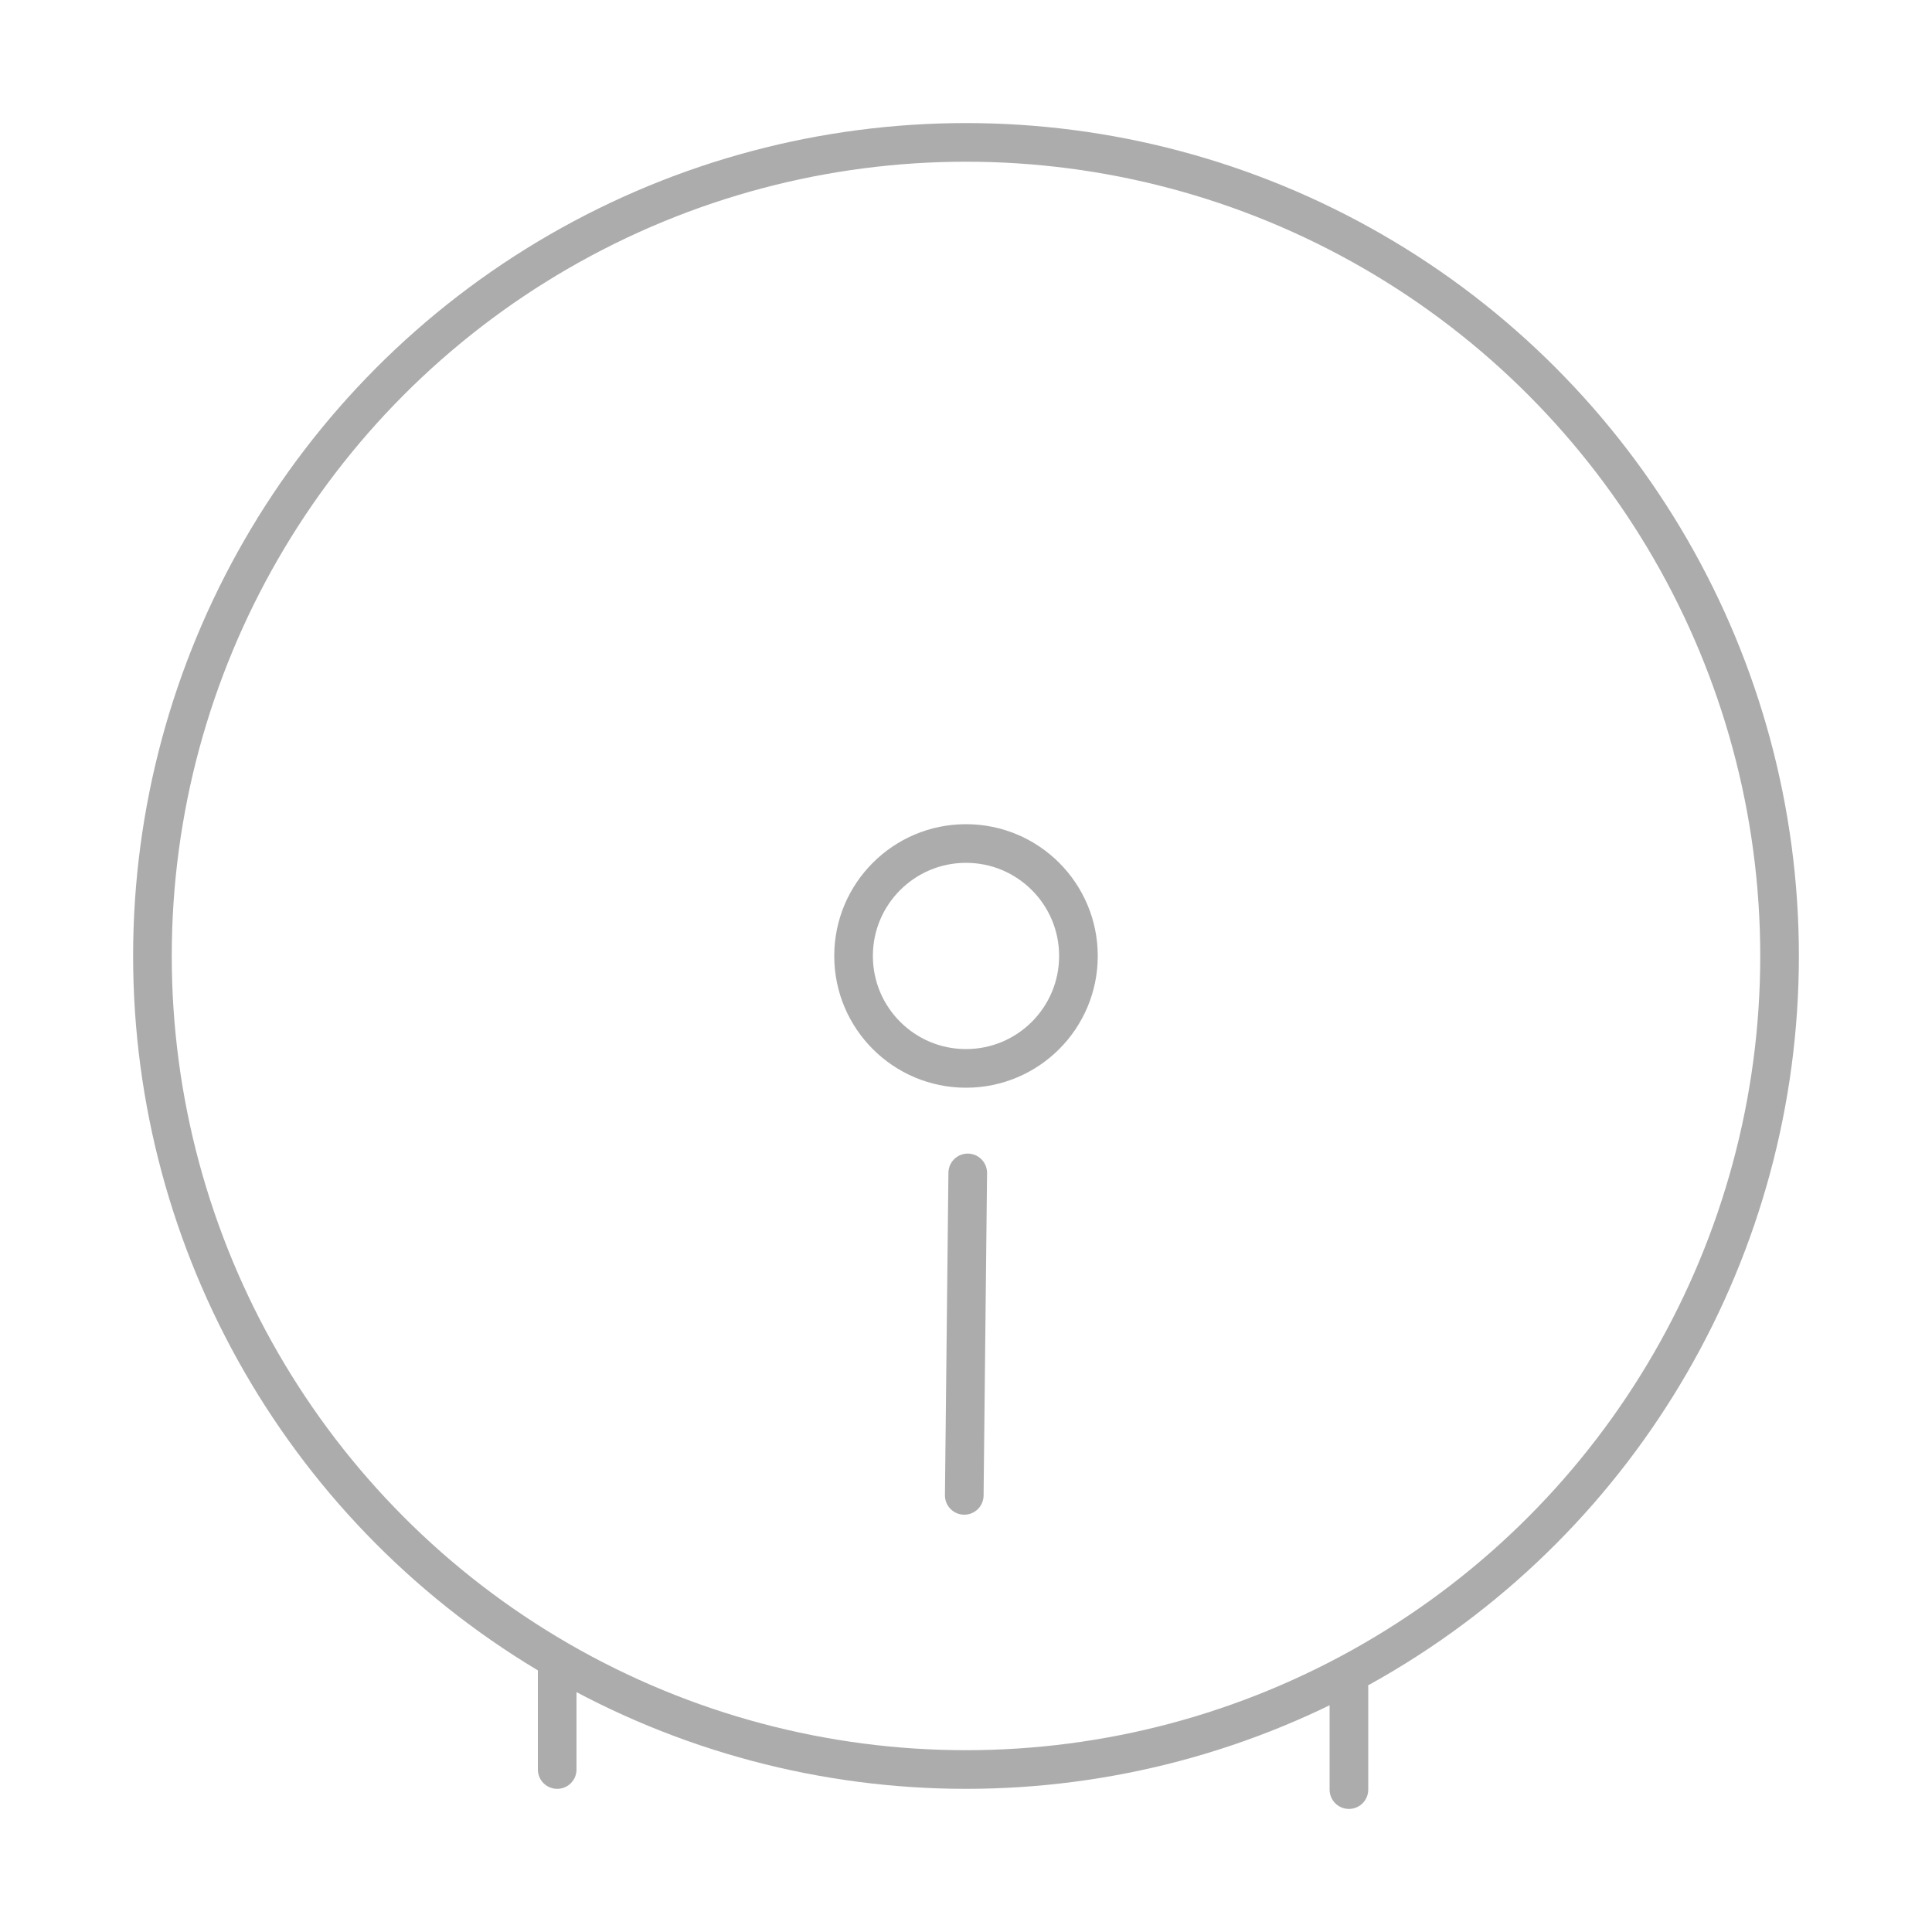 <?xml version="1.0" encoding="utf-8"?>
<!-- Generator: Adobe Illustrator 24.1.2, SVG Export Plug-In . SVG Version: 6.00 Build 0)  -->
<svg version="1.1" id="Layer_1" xmlns="http://www.w3.org/2000/svg" xmlns:xlink="http://www.w3.org/1999/xlink" x="0px" y="0px"
	 viewBox="0 0 1000 1000" style="enable-background:new 0 0 1000 1000;" xml:space="preserve">
<style type="text/css">
	.st0{fill:#FFFFFF;fill-opacity:0;}
	.st1{display:none;}
	.st2{display:inline;}
	.st3{fill:none;stroke:#A5B0B3;stroke-width:13;stroke-linecap:round;stroke-linejoin:round;stroke-miterlimit:10;}
	.st4{fill:none;stroke:#A5B0B3;stroke-width:13;stroke-miterlimit:10;}
	.st5{fill:none;stroke:#A5B0B3;stroke-width:13;stroke-linecap:round;stroke-linejoin:round;}
	.st6{fill:none;stroke:#A5B0B3;stroke-width:14;stroke-linecap:round;stroke-linejoin:round;}
	.st7{fill:none;stroke:#A5B0B3;stroke-width:20;stroke-linecap:round;stroke-linejoin:round;}
	.st8{display:inline;fill:none;stroke:#A5B0B3;stroke-width:13;stroke-miterlimit:10;}
	.st9{fill:none;}
	.st10{fill:#A5B0B3;}
	.st11{fill:#A8D3C7;}
	.st12{fill:#5EC1AC;}
	.st13{fill:none;stroke:#A5B0B3;stroke-width:13;stroke-linejoin:round;stroke-miterlimit:10;}
	.st14{fill:#FFFFFF;stroke:#A5B0B3;stroke-width:13;stroke-linecap:round;stroke-linejoin:round;stroke-miterlimit:10;}
	.st15{fill:none;stroke:#A5B0B3;stroke-width:13;stroke-linecap:round;stroke-linejoin:round;stroke-miterlimit:10;}
	.st16{fill:none;stroke:#A5B0B3;stroke-width:22;stroke-linecap:round;stroke-linejoin:round;stroke-miterlimit:10;}
	.st17{fill:#AEB8BB;}
	.st18{display:inline;opacity:0.3;}
	.st19{display:inline;fill:none;stroke:#A5B0B3;stroke-width:13;stroke-linecap:round;stroke-linejoin:round;stroke-miterlimit:10;}
	.st20{fill:none;stroke:#ACACAC;stroke-width:13;stroke-miterlimit:10;}
	.st21{fill:none;stroke:#ACACAC;stroke-width:13;stroke-linecap:round;stroke-linejoin:round;stroke-miterlimit:10;}
	.st22{fill:#FFFFFF;stroke:#ACACAC;stroke-width:13;stroke-linecap:round;stroke-linejoin:round;stroke-miterlimit:10;}
	.st23{fill:#FFFFFF;stroke:#ACACAC;stroke-width:7;stroke-linecap:round;stroke-linejoin:round;stroke-miterlimit:10;}
	.st24{fill:none;stroke:#ACACAC;stroke-width:17;stroke-linecap:round;stroke-linejoin:round;stroke-miterlimit:10;}
	.st25{fill:#ACACAC;stroke:#ACACAC;stroke-width:13;stroke-linecap:round;stroke-linejoin:round;stroke-miterlimit:10;}
	.st26{fill:#ACACAC;}
	.st27{fill:none;stroke:#ACACAC;stroke-width:7;stroke-linecap:round;stroke-linejoin:round;stroke-miterlimit:10;}
	.st28{fill:none;stroke:#ACACAC;stroke-width:20;stroke-miterlimit:10;}
	.st29{fill:none;stroke:#ACACAC;stroke-width:20;stroke-miterlimit:10;}
	.st30{fill:none;stroke:#ACACAC;stroke-width:20;stroke-linecap:round;stroke-linejoin:round;stroke-miterlimit:10;}
	.st31{fill:#FFFFFF;stroke:#A5B0B3;stroke-width:7;stroke-linecap:round;stroke-linejoin:round;stroke-miterlimit:10;}
	.st32{fill:#F0F8F8;stroke:#A5B0B3;stroke-width:13;stroke-linecap:round;stroke-linejoin:round;stroke-miterlimit:10;}
	.st33{fill:none;stroke:#A5B0B3;stroke-width:13;}
</style>
<g id="Bakcground">
	<rect class="st0" width="1000" height="1000"/>
</g>
<g id="Accesorios_ok" class="st1">
	<g class="st2">
		<g>
			<path class="st3" d="M959.5,459.3C956.1,554.1,885,629.9,797.8,630v-32.5H202.3V630c-89.4-0.2-161.7-79.7-161.7-177.8l0,0
				c0-98.2,72.6-177.8,162.1-177.8H707"/>
			<polygon class="st4" points="202.3,597.5 202.3,630.1 202.3,906.4 797.7,906.4 797.7,630.1 797.7,597.5 			"/>
		</g>
		<circle class="st3" cx="492.4" cy="156.2" r="62.6"/>
		<line class="st3" x1="492.4" y1="156.2" x2="492.4" y2="274.5"/>
	</g>
</g>
<g id="Muebles_ok" class="st1">
	<g class="st2">
		<g>
			<g>
				<rect x="232.9" y="314.9" class="st5" width="523.7" height="48.4"/>
				<line class="st6" x1="568.9" y1="285.2" x2="593.6" y2="285.2"/>
				<line class="st6" x1="581.2" y1="308.7" x2="581.2" y2="285.2"/>
				<line class="st6" x1="412.4" y1="285.2" x2="437.1" y2="285.2"/>
				<line class="st6" x1="424.7" y1="308.7" x2="424.7" y2="285.2"/>
				<polyline class="st6" points="498,314.1 498,162.5 584.6,162.5 584.6,176.9 				"/>
			</g>
			<rect x="69.3" y="363.3" class="st5" width="861.3" height="406.8"/>
		</g>
		<rect x="138.7" y="772" class="st5" width="44.5" height="65.5"/>
		<rect x="813.7" y="772" class="st5" width="44.5" height="65.5"/>
		<line class="st5" x1="75.7" y1="562.1" x2="930.7" y2="562.1"/>
		<line class="st5" x1="355.2" y1="411.2" x2="634.2" y2="411.2"/>
		<line class="st5" x1="354.7" y1="612.5" x2="633.7" y2="612.5"/>
	</g>
</g>
<g id="Lavabo_ok" class="st1">
	<g class="st2">
		<g>
			<rect x="173.5" y="503.5" class="st5" width="653" height="150.3"/>
			<line class="st7" x1="58.4" y1="686.5" x2="941.6" y2="686.5"/>
			<line class="st6" x1="592.4" y1="466.5" x2="623.2" y2="466.5"/>
			<line class="st6" x1="607.8" y1="495.8" x2="607.8" y2="466.5"/>
			<line class="st6" x1="397.3" y1="466.5" x2="428.1" y2="466.5"/>
			<line class="st6" x1="412.7" y1="495.8" x2="412.7" y2="466.5"/>
			<polyline class="st6" points="504,502.5 504,313.5 612,313.5 612,331.5 			"/>
		</g>
		<path class="st5" d="M844,469"/>
	</g>
</g>
<g id="Duck_2_Base" class="st1">
	<g id="Se1eaJ.tif" class="st2">
	</g>
</g>
<g id="Duck" class="st1">
	<path class="st8" d="M621,504c-144.6-5.5-153-153-153-153c-63-18-45-54-45-54c36,18,54,27,45,9c-27-54-27-63-27-63
		c45,18,45,36,63,18s216-144,288,81c-9,27,45,27,54,0c27-18,27,45,9,63c9,18,18,54-9,54s-72-18-81-9s-18,18-27,27
		c18,27,216,252-72,351c-279,81-477-198-450-315c36,63,38.5,51.1,54,45c-54-90-36-108-27-108C270,486,351.2,581.8,621,504z"/>
</g>
<g id="Robot_ok" class="st1">
	<g class="st2">
		<path class="st9" d="M491.2,618.1h7.5l92,0.2c9.9,0,18-8,18.1-18l0.3-107.5c0-9.9-8-18-18-18.1l-183.6-0.5c-9.9,0-18,8-18.1,18
			l-0.3,107.5c0,10,8,18,18,18.1h16.8l112.5-112.6c9.3-9.3,24.4-9.3,33.8,0c9.3,9.3,9.3,24.4,0,33.7L491.2,618.1z"/>
		<path class="st10" d="M321.1,406.5c-11.1-0.1-20.2,8.9-20.2,20.1l-0.6,249.3c0,11.1,8.9,20.1,20.1,20.2L677,697
			c11.1,0.1,20.2-8.9,20.2-20.1l0.6-249.2c0-11.1-9-20.2-20.1-20.2L321.1,406.5z M608.8,600.4c0,10-8.1,18-18.1,18l-92-0.2h-7.5
			l79-79c9.3-9.3,9.3-24.4,0-33.7s-24.4-9.3-33.8,0L423.9,618h-16.8c-10,0-18-8.1-18-18.1l0.3-107.5c0-9.9,8.1-18,18.1-18l183.6,0.5
			c10,0,18,8.1,18,18.1L608.8,600.4z M647.9,511.8c-7.4,0-13.4-6-13.4-13.4s6-13.4,13.4-13.4s13.4,6,13.4,13.4
			C661.3,505.8,655.3,511.8,647.9,511.8z M647.9,475.1c-7.4,0-13.4-6-13.4-13.4s6-13.4,13.4-13.4s13.4,6,13.4,13.4
			C661.3,469.1,655.3,475.1,647.9,475.1z"/>
		<path class="st10" d="M225.9,407.2c-4.7,0-8.6,3.8-8.6,8.6l-0.6,243.5c0,4.8,3.8,8.6,8.6,8.7l49.9,0.1c4.8,0,8.6-3.8,8.6-8.6
			l0.6-243.5c0-4.8-3.9-8.6-8.6-8.7L225.9,407.2z"/>
		<path class="st10" d="M250.8,719.6c17.6,0,31.8,14.4,31.8,31.9c0,11.1,8.9,20.2,20.1,20.2c11.1,0,20.1-9,20.2-20.1
			c0.1-39.8-32.2-72.2-71.9-72.3c-39.8-0.1-72.2,32.2-72.3,71.9c-0.1,39.8,32.2,72.2,72,72.3c11.1,0,20.1-9,20.2-20.1
			c0-11.1-9-20.2-20.1-20.2c-17.6,0-31.8-14.4-31.8-31.9C218.9,733.8,233.3,719.5,250.8,719.6z"/>
		<path class="st10" d="M724.4,404.6c-4.8,0-8.6,3.8-8.7,8.6l-0.6,243.5c0,4.8,3.9,8.6,8.6,8.7l49.9,0.1c4.7,0,8.6-3.8,8.6-8.6
			l0.6-243.5c0.1-4.8-3.8-8.6-8.6-8.6L724.4,404.6z"/>
		<path class="st10" d="M749.2,784.5c-11.1,0-20.1,8.9-20.2,20.1c0,11.1,9,20.1,20.1,20.2c39.8,0.1,72.2-32.2,72.3-71.9
			c0.1-39.8-32.2-72.2-72-72.3c-39.7-0.1-72.2,32.2-72.3,72c0,11.1,8.9,20.1,20.1,20.2c11.1,0,20.2-9,20.2-20.1
			c0-17.6,14.4-31.8,31.9-31.8c17.6,0,31.8,14.4,31.8,31.9C781.1,770.3,766.7,784.6,749.2,784.5z"/>
		<path class="st10" d="M389.7,715.4c-4.7,0-8.6,3.8-8.6,8.6l-0.3,113.1c0,4.8,3.9,8.6,8.6,8.6l71,0.2c4.8,0,8.6-3.8,8.6-8.6
			l0.3-113.1c0-4.8-3.8-8.6-8.6-8.6L389.7,715.4z"/>
		<path class="st10" d="M540.2,715.7c-4.8,0-8.6,3.8-8.6,8.6l-0.3,113.1c0,4.8,3.8,8.6,8.6,8.6l70.9,0.2c4.8,0,8.6-3.8,8.7-8.6
			l0.3-113.1c0-4.8-3.8-8.6-8.6-8.6L540.2,715.7z"/>
		<path class="st10" d="M355.4,866.8c-4.7,0-8.6,6-8.6,13.5l-0.1,42c0,7.5,3.8,13.5,8.6,13.5l109.3,0.3c4.8,0,8.7-6,8.7-13.5l0.1-42
			c0-7.4-3.8-13.5-8.6-13.5L355.4,866.8z"/>
		<path class="st10" d="M534.7,867.2c-4.8,0-8.6,6-8.7,13.5l-0.1,42c0,7.4,3.8,13.5,8.6,13.5l109.3,0.3c4.8,0,8.6-6,8.7-13.5l0.1-42
			c0-7.5-3.8-13.5-8.6-13.5L534.7,867.2z"/>
		<path class="st10" d="M417,63.5h-7.7c-4.8,0-8.6,3.8-8.7,8.6l-0.1,44.1l-46.5-0.1l0,0h-3.3c-12.5,0-22.6,10.1-22.7,22.6l-0.5,227
			c-0.1,12.5,10.1,22.7,22.6,22.7l303.9,0.7c12.5,0,22.6-10.1,22.7-22.6l0.6-227c0-12.5-10.1-22.6-22.6-22.7h-9.5l-40.3-0.1
			l0.1-44.1c0-4.8-3.9-8.6-8.6-8.6h-7.7c-4.8,0-8.7,3.8-8.7,8.6l-0.1,44.1l-154.3-0.4l0.1-44.1C425.6,67.4,421.8,63.5,417,63.5z
			 M392.1,197.8c16.2,0,29.3,13.1,29.3,29.3s-13.1,29.3-29.3,29.3c-16.2,0-29.3-13.1-29.3-29.3C362.8,210.9,375.9,197.8,392.1,197.8
			z M611.4,197.8c16.2,0,29.3,13.1,29.3,29.3s-13.1,29.3-29.3,29.3s-29.3-13.1-29.3-29.3C582.1,210.9,595.3,197.8,611.4,197.8z
			 M667.5,299.9v8.4H339.4v-8.4H667.5z"/>
		<path class="st10" d="M257.2,207.4l-0.2,89.2c0,4.8,3.9,8.7,8.6,8.7l33.6,0.1V198.9l-33.3-0.1
			C261.1,198.8,257.2,202.7,257.2,207.4z"/>
		<path class="st11" d="M299.1,198.9v106.4h9.6c4.8,0,8.6-3.8,8.6-8.6l0.2-89.2c0-4.8-3.8-8.6-8.6-8.6L299.1,198.9z"/>
		<path class="st10" d="M707.9,198.8v106.4l33.3,0.1c4.8,0,8.7-3.9,8.7-8.6l0.2-89.2c0-4.8-3.9-8.6-8.6-8.6L707.9,198.8z"/>
		<path class="st11" d="M689.7,207.4l-0.2,89.2c0,4.8,3.8,8.6,8.6,8.6h9.8V198.8h-9.6C693.5,198.8,689.7,202.6,689.7,207.4z"/>
		<path class="st9" d="M362.8,227.1c0,16.2,13.1,29.3,29.3,29.3c16.2,0,29.3-13.1,29.3-29.3s-13.1-29.3-29.3-29.3
			C375.9,197.8,362.8,210.9,362.8,227.1z"/>
		<path class="st9" d="M582.1,227.1c0,16.2,13.1,29.3,29.3,29.3s29.3-13.1,29.3-29.3s-13.1-29.3-29.3-29.3
			C595.3,197.8,582.1,210.9,582.1,227.1z"/>
		<rect x="339.4" y="299.9" class="st9" width="328.2" height="8.4"/>
		<path class="st12" d="M634.5,461.7c0,7.4,6,13.4,13.4,13.4s13.4-6,13.4-13.4s-6-13.4-13.4-13.4
			C640.5,448.3,634.5,454.3,634.5,461.7z"/>
		<path class="st12" d="M634.5,498.4c0,7.4,6,13.4,13.4,13.4s13.4-6,13.4-13.4s-6-13.4-13.4-13.4S634.5,491,634.5,498.4z"/>
	</g>
</g>
<g id="Bidet" class="st1">
	<g class="st2">
		<path class="st4" d="M205.7,32h588.5c18.9,0,34.2,23.4,34.2,52.4v555.1C828.5,820.9,681.4,968,500,968l0,0
			c-181.4,0-328.5-147.1-328.5-328.5V84.4C171.5,55.4,186.8,32,205.7,32z"/>
		<circle class="st4" cx="504.5" cy="419" r="36"/>
		<path class="st4" d="M552.5,221"/>
		<path class="st4" d="M549.8,237.1"/>
		<path class="st4" d="M552.5,221"/>
		<path class="st4" d="M630,221"/>
		<path class="st4" d="M549.8,237.1L535.2,325c-1.8,16-15.3,28.1-31.4,28.1h-2.7c-18.2,0-33.5-13.7-35.4-31.8L448.2,221"/>
		<path class="st4" d="M448.2,221H270.3c-14.8,0-26.8,16.7-26.8,37.3v395c0,129.1,114.9,233.7,256.7,233.7l0,0
			c141.8,0,256.7-104.7,256.7-233.7v-395c0-20.6-12-37.3-26.8-37.3H630"/>
		<line class="st4" x1="567.8" y1="125.2" x2="567.8" y2="125.2"/>
		<path class="st4" d="M448.2,221l-15.7-90c-3.6-33.4,35.1-64.9,68.7-64.9l0,0c31.7,0,65.9,27.9,66.6,59.1"/>
		<path class="st4" d="M567.8,125.2"/>
		<path class="st4" d="M567.5,131"/>
		<path class="st4" d="M567.8,125.2"/>
		<path class="st4" d="M552.5,221"/>
		<line class="st4" x1="567.8" y1="125.2" x2="567.8" y2="125.2"/>
		<line class="st4" x1="567.8" y1="125.2" x2="567.8" y2="125.2"/>
		<path class="st4" d="M549.8,237.1l27.8,18.3c11.5,8.9,29.3,6.5,41.4-5.6l1.8-1.8c7.7-7.7,11-18.1,9.2-27.1"/>
		<path class="st4" d="M549.8,237.1l-101.1-66.7c-21.1-16.4-13.3-59.7,9-81.9l0,0c22.3-22.3,64.1-28.7,80.4-7.4l29.7,44.2"/>
		<line class="st4" x1="567.8" y1="125.2" x2="567.8" y2="125.2"/>
		<path class="st4" d="M630,221c-0.7-3.4-2.1-6.7-4.2-9.5l-58.1-86.3"/>
		<circle class="st4" cx="500" cy="135.5" r="13.5"/>
	</g>
</g>
<g id="Espejos" class="st1">
	<g class="st2">
		<g>
			<rect x="210.7" y="106.3" class="st13" width="581.4" height="723.8"/>
			<rect x="238.4" y="140.8" class="st13" width="526" height="654.9"/>
		</g>
		<rect x="139.2" y="862" class="st13" width="721.5" height="31.7"/>
		<line class="st3" x1="368.9" y1="456.6" x2="530.7" y2="258.2"/>
		<line class="st3" x1="334.6" y1="674" x2="673.4" y2="258.2"/>
		<line class="st3" x1="498.2" y1="674" x2="648.7" y2="489.4"/>
	</g>
</g>
<g id="Canceles__x28_modulos_x29_" class="st1">
	<g class="st2">
		<g>
			<polygon class="st3" points="128.8,101.6 872.1,103.2 872.1,859.2 131.2,859.2 			"/>
			<line class="st3" x1="333.3" y1="103.2" x2="333.3" y2="859.2"/>
			<line class="st3" x1="602.7" y1="103.2" x2="602.7" y2="175.2"/>
			<path class="st3" d="M632.2,177.4h-58.9c-16.3,0-29.5,14.1-29.5,31.5l0,0h117.9C661.6,191.5,648.4,177.4,632.2,177.4z"/>
		</g>
		<rect x="108.5" y="862.4" class="st3" width="783" height="36"/>
		<rect x="335.8" y="439.4" class="st3" width="25.3" height="117"/>
		<g>
			<line class="st3" x1="605.2" y1="233.4" x2="605.2" y2="259.4"/>
			<line class="st3" x1="578.1" y1="235.5" x2="565" y2="257.3"/>
			<line class="st3" x1="634.2" y1="235.5" x2="647.3" y2="257.3"/>
		</g>
	</g>
</g>
<g id="Barras" class="st1">
	<g class="st2">
		<g>
			<path class="st14" d="M279.5,329c-17.4,0-31.5-14.1-31.5-31.5l0,0c0-17.4,14.1-31.5,31.5-31.5h79.8
				c-12.8-34.2-45.7-58.5-84.3-58.5c-49.7,0-90,40.3-90,90s40.3,90,90,90c38.6,0,71.6-24.3,84.3-58.5H279.5z"/>
			<path class="st14" d="M720.5,266c17.4,0,31.5,14.1,31.5,31.5l0,0c0,17.4-14.1,31.5-31.5,31.5h-79.8
				c12.8,34.2,45.7,58.5,84.3,58.5c49.7,0,90-40.3,90-90s-40.3-90-90-90c-38.6,0-71.6,24.3-84.3,58.5H720.5z"/>
			<path class="st14" d="M720.5,328.5h-441c-17.4,0-31.5-14.1-31.5-31.5l0,0c0-17.4,14.1-31.5,31.5-31.5h441
				c17.4,0,31.5,14.1,31.5,31.5l0,0C752,314.4,737.9,328.5,720.5,328.5z"/>
		</g>
		<g>
			<path class="st14" d="M153.5,734c-17.4,0-31.5-14.1-31.5-31.5l0,0c0-17.4,14.1-31.5,31.5-31.5h79.8
				c-12.8-34.2-45.7-58.5-84.3-58.5c-49.7,0-90,40.3-90,90s40.3,90,90,90c38.6,0,71.6-24.3,84.3-58.5H153.5z"/>
			<path class="st14" d="M846.5,671c17.4,0,31.5,14.1,31.5,31.5l0,0c0,17.4-14.1,31.5-31.5,31.5h-79.8
				c12.8,34.2,45.7,58.5,84.3,58.5c49.7,0,90-40.3,90-90s-40.3-90-90-90c-38.6,0-71.6,24.3-84.3,58.5H846.5z"/>
			<path class="st14" d="M846.5,733.5h-693c-17.4,0-31.5-14.1-31.5-31.5l0,0c0-17.4,14.1-31.5,31.5-31.5h693
				c17.4,0,31.5,14.1,31.5,31.5l0,0C878,719.4,863.9,733.5,846.5,733.5z"/>
		</g>
	</g>
</g>
<g id="Basureros" class="st1">
	<g class="st2">
		<path class="st3" d="M720.5,199.4H176.6v-124C176.6,57,191.5,42,210,42h477.1c18.4,0,33.4,14.9,33.4,33.4V199.4z"/>
		<rect x="176.6" y="199.4" class="st3" width="543.9" height="758.6"/>
		<line class="st3" x1="751.9" y1="743.3" x2="937.9" y2="743.3"/>
		<line class="st3" x1="720.5" y1="874.9" x2="852" y2="743.3"/>
		<rect x="62.1" y="99.2" class="st3" width="114.5" height="100.2"/>
		<polyline class="st4" points="62.1,199.4 62.1,299.6 133.6,342.6 133.6,514.3 176.6,557.3 		"/>
		<line class="st3" x1="720.5" y1="958" x2="920.9" y2="958"/>
	</g>
</g>
<g id="Tarjas" class="st1">
	<g class="st2">
		<path class="st3" d="M921.9,680H77.1c-7.8,0-14.1-6.3-14.1-14.1V334.1c0-7.8,6.3-14.1,14.1-14.1H922c7.8,0,14.1,6.3,14.1,14.1V666
			C936,673.7,929.7,680,921.9,680z"/>
		<line class="st3" x1="720" y1="500" x2="909" y2="500"/>
		<line class="st3" x1="720" y1="567" x2="909" y2="567"/>
		<line class="st3" x1="720" y1="432" x2="909" y2="432"/>
		<g>
			<path class="st3" d="M326.4,641H150.6C121,641,97,617,97,587.4V411.6c0-29.6,24-53.6,53.6-53.6h175.8c29.6,0,53.6,24,53.6,53.6
				v175.8C380,617,356,641,326.4,641z"/>
			<circle class="st3" cx="238.5" cy="499.5" r="22.5"/>
		</g>
		<g>
			<path class="st3" d="M643.4,641H467.6c-29.6,0-53.6-24-53.6-53.6V411.6c0-29.6,24-53.6,53.6-53.6h175.8c29.6,0,53.6,24,53.6,53.6
				v175.8C697,617,673,641,643.4,641z"/>
			<circle class="st3" cx="555.5" cy="499.5" r="22.5"/>
		</g>
	</g>
</g>
<g id="Toallero" class="st1">
	<g class="st2">
		<path class="st3" d="M208.8,143.9c0-22.1,7.8-41.6,19.8-53.5H119.2c-12.6,0-22.8,14.2-22.8,31.8l0,0c0,17.6,10.2,31.8,22.8,31.8
			h89.7L208.8,143.9L208.8,143.9z"/>
		<path class="st3" d="M744.5,873.1V128.8c0-26.1,21.1-47.2,47.2-47.2H258c-26.1,0-47.2,21.1-47.2,47.2V873
			c0,26.1,21.1,47.2,47.2,47.2h533.7C765.6,920.3,744.5,899.1,744.5,873.1z"/>
		<line class="st3" x1="214.4" y1="811.4" x2="737.3" y2="811.4"/>
		<path class="st3" d="M686.6,883H265.1c-9.9,0-18-8.1-18-18l0,0c0-9.9,8.1-18,18-18h421.5c9.9,0,18,8.1,18,18l0,0
			C704.6,874.9,696.5,883,686.6,883z"/>
		<g>
			<path class="st3" d="M880.8,88.4h-62c-7.8-5.1-17.8-8.4-28.7-8.7c-9.6,0.3-18.5,3.5-25.8,8.7h-0.6c-0.5,0.5-1,1-1.4,1.5
				c-10.9,8.6-17.8,22-17.8,36.9v5c-0.4,3.3-0.6,6.6-0.6,10V152h0.6v570.3h43.6c26.1,0,47.2-16.2,47.2-36.2V152h45.6
				c12.6,0,22.8-14.2,22.8-31.8l0,0C903.7,102.7,893.5,88.4,880.8,88.4z"/>
			<line class="st3" x1="835.3" y1="152" x2="743.9" y2="152"/>
		</g>
	</g>
</g>
<g id="Llaves_para_lavabo" class="st1">
	<g class="st2">
		<rect x="536.7" y="321.7" class="st3" width="263.5" height="570.9"/>
		<rect x="73.5" y="386.5" class="st3" width="459.5" height="133.6"/>
		
			<rect x="586.3" y="35.2" transform="matrix(8.802392e-02 -0.996 0.996 8.802392e-02 451.512 827.059)" class="st15" width="182.3" height="263.5"/>
		
			<rect x="374.3" y="-66.2" transform="matrix(8.802392e-02 -0.996 0.996 8.802392e-02 288.306 473.594)" class="st15" width="57" height="291.1"/>
		<line class="st4" x1="569.2" y1="248.9" x2="569.2" y2="321.7"/>
		<line class="st4" x1="765.3" y1="266.2" x2="765.3" y2="321.7"/>
		<rect x="492.3" y="892.5" class="st3" width="352.3" height="43.5"/>
		<line class="st3" x1="349.3" y1="961.9" x2="926.5" y2="961.9"/>
	</g>
</g>
<g id="Fondo_Flushmate" class="st1">
</g>
<g id="Fluhmate" class="st1">
	<g class="st2">
		<rect x="363.1" y="681.6" class="st3" width="406" height="31.7"/>
		<rect x="284.8" y="713.2" class="st3" width="533.8" height="31.7"/>
		<polygon class="st3" points="116.9,485.1 60.9,485.1 60.9,675 71.7,675 71.7,751.5 106.1,751.5 106.1,675 116.9,675 		"/>
		<line class="st3" x1="510.1" y1="248.5" x2="588.3" y2="248.5"/>
		<rect x="530.8" y="248.5" class="st3" width="39.4" height="28.6"/>
		<path class="st16" d="M89,479.3c0-150.9,137.7-152.8,181.6-135.7"/>
		<path class="st3" d="M916.1,481v-16c0-91.4-74.1-165.4-165.4-165.4h-94.2V277H441.6v22.6h-51.9c-91.4,0-165.4,74.1-165.4,165.4v16
			h-22.8v27h22.8v8.1c0,91.4,74.1,165.4,165.4,165.4h360.9c91.4,0,165.4-74.1,165.4-165.4V508h23v-27H916.1z"/>
	</g>
</g>
<g id="Asientos_WC" class="st1">
	<g class="st2">
		<g>
			<path class="st17" d="M469.5,121.8c41.6,0,83.2,0,124.9,0c4.2,0,8.4,0,12.6,0c16.5,0,33,0,49.5,0c0.7,0,1.4,0,2.1,0
				c3.1,0,5.2,1.6,6.3,4.4c3.8,9.1,7.5,18.1,11.2,27.2c2.2,5.2,4.4,10.5,6.5,15.7c0.6,1.5,1.6,2.5,3,3.3c11,5.8,21.3,12.7,31,20.5
				c6.9,5.6,13.5,11.6,19.8,17.9c7.9,8,15.3,16.5,22,25.5c4.7,6.2,9.1,12.7,13.4,19.2c4.1,6.2,8,12.6,11.7,19.1
				c2.7,4.7,5.1,9.5,7.6,14.4c4.9,9.7,9.3,19.5,13.3,29.6c4.5,11.3,8.4,22.7,12,34.3c3.3,10.8,5.9,21.8,8.6,32.7
				c1,3.9,1.5,8,2.3,11.9c2.3,10.6,3.7,21.4,4.9,32.2c0.7,6.1,1.6,12.1,2,18.2c0.6,8.7,1.1,17.4,1.2,26c0.1,12.2,0,24.3-0.4,36.5
				c-0.3,8.4-1.2,16.8-2,25.2c-0.5,5.1-0.9,10.3-1.7,15.4c-1.2,8.5-2.6,17-4.1,25.5c-1,5.7-2.2,11.3-3.4,16.9
				c-1.3,6-2.7,11.9-4.3,17.8c-2.4,8.5-4.9,17-7.6,25.4c-2.5,7.8-5.1,15.5-8.2,23.1c-3.7,9.3-7.7,18.4-11.8,27.4
				c-3.7,8-7.7,16-11.9,23.7c-4.4,8.1-9.2,16.1-14.1,24c-3.7,5.9-7.5,11.7-11.6,17.4c-9.4,13.3-19.6,26-30.7,38
				c-11.4,12.3-23.4,23.8-36.4,34.4c-7,5.7-14.2,11.3-21.7,16.4c-7.4,5-14.9,9.7-22.5,14.3c-8.9,5.3-18.1,10-27.6,14.1
				c-5.6,2.4-11.1,4.9-16.8,7c-8.3,3-16.4,2.5-24.2-1.9c-5.6-3.1-9.6-7.8-12.2-13.5c-1.6-3.4-2.3-7.2-2.3-11c0-2.1,0-4.3,0-6.4
				c0-33.5,0-66.9,0-100.4c0-8.4,1.7-16.4,6-23.7c2.9-5,6.7-9.4,11.4-12.8c5.2-3.8,10.6-7.3,15.7-11.2c6.2-4.7,12.3-9.5,18.1-14.7
				c4.8-4.3,9.1-9.3,13.6-14c3.3-3.6,6.7-7.1,9.8-10.9c2.7-3.3,5.1-6.9,7.6-10.4c2.4-3.3,4.9-6.6,7.2-10c1.2-1.7,2.1-3.5,3.2-5.3
				c0.4-0.7,0.9-1.4,1.4-2.2c0.9-1.5,1.7-3,2.6-4.4c1.3-2.1,2.7-4.2,3.8-6.4c2.4-4.8,4.7-9.8,6.9-14.7c2.4-5.5,5-11,7.1-16.6
				c2.2-5.9,4.2-12,6-18.1c1.8-6,3.4-12.1,4.7-18.3c2.3-11.1,4.3-22.3,5.3-33.7c1-11.8,1.6-23.6,1.3-35.4c-0.2-6-0.7-12-1.3-18
				c-0.4-4.6-0.9-9.3-1.7-13.8c-1.5-8.3-3-16.6-5.5-24.7c-1.4-4.4-2.5-9-4.1-13.3c-2-5.6-4.4-11-6.8-16.5c-2.2-5-4.5-10-7.1-14.9
				c-1.9-3.6-4.3-7-6.5-10.5c-0.9-1.5-1.8-2.9-2.7-4.4c-0.7-1.2-1.4-2.4-2.2-3.5c-3.7-5.1-7.3-10.2-11.6-14.8
				c-2.9-3.1-6-6.1-8.8-9.3c-3.8-4.4-8.2-8-12.6-11.7c-5.5-4.5-11.2-8.8-17-12.8c-4.8-3.3-9.9-6.1-15-8.9
				c-8.9-4.9-18.3-8.7-27.9-12.1c-8.7-3.1-17.6-5.1-26.5-6.8c-6.9-1.3-13.9-2-20.9-2.4c-8.9-0.4-17.8-0.3-26.7,0
				c-5.5,0.2-11.1,1-16.6,1.9c-5.8,0.9-11.6,2.1-17.3,3.5c-8,1.9-15.8,4.5-23.3,7.7c-6.5,2.8-12.9,5.9-19.1,9.1
				c-4.8,2.5-9.3,5.5-13.8,8.3c-2.5,1.6-5.1,3.2-7.5,5c-3,2.3-6,4.6-8.8,7.1c-4.8,4.4-9.6,8.8-14.2,13.5
				c-5.5,5.5-10.5,11.6-15.3,17.7c-4.4,5.5-7.7,11.6-11.6,17.3c-1.5,2.1-2.5,4.5-3.7,6.8c-3,5.9-6,11.8-8.8,17.8
				c-1.1,2.4-1.8,5-2.8,7.5c-3.4,8.6-6,17.4-8.1,26.3c-2.4,10.2-4.4,20.5-5.3,31c-1,10.9-1.5,21.8-1.2,32.8
				c0.2,6.5,0.7,12.9,1.3,19.3c0.4,4.7,0.9,9.4,1.6,14.1c0.8,5.6,1.8,11.2,3,16.8c1.6,7.2,3.2,14.4,5.2,21.6c2.6,9.6,6,19,10,28.2
				c3.1,7.2,6.7,14.1,10,21.2c2.5,5.4,6.1,10.2,8.9,15.3c3.3,6.1,7.4,11.5,11.4,17.1c2.1,2.9,4.7,5.4,7,8.1c0.3,0.3,0.6,0.6,0.8,1
				c3.7,5.4,8.3,10.1,13,14.5c5,4.7,9.9,9.4,15.1,14c8.2,7.3,17.2,13.5,26.2,19.8c3.4,2.3,6.2,5.4,8.8,8.6c2.6,3.2,4.2,6.8,5.9,10.5
				c2.6,5.6,3.2,11.8,3.2,17.9c0,34.2,0,68.5,0,102.7c0,4.5-0.1,8.9-1.7,13.2c-2.8,7.3-7.6,12.7-14.5,16.3
				c-5.7,2.9-11.7,3.3-17.7,2.4c-3.3-0.5-6.5-1.9-9.7-3.2c-6.4-2.7-12.7-5.5-19-8.4c-4.6-2.2-9.2-4.5-13.7-7
				c-6.9-3.9-13.8-7.9-20.5-12.1c-5.5-3.5-10.8-7.2-16.1-11.1c-5.6-4.1-11-8.5-16.4-12.8c-8.2-6.7-16-13.9-23.6-21.4
				c-8.5-8.5-16.7-17.3-24.2-26.7c-4.6-5.7-9.2-11.3-13.4-17.3c-6.2-8.7-12.2-17.4-17.9-26.4c-4.7-7.5-8.9-15.3-13.2-23
				c-3.2-5.8-6.2-11.7-9-17.7c-4.4-9.2-8.5-18.6-12.3-28.1c-3.7-9.5-7.3-19.1-10.3-28.9c-2.6-8.5-5.3-17.1-7.5-25.7
				c-2.2-8.4-3.9-16.9-5.7-25.4c-1.3-6.2-2.5-12.5-3.6-18.7c-0.4-2.4-0.5-4.8-0.8-7.2c-0.4-2.9-0.8-5.8-1.2-8.7
				c-1.3-10.6-2.5-21.2-3.1-31.9c-1.1-18.6-1.3-37.2-0.3-55.8c0.5-9,1.3-18,2.2-27c0.8-7.8,1.8-15.6,3.1-23.3
				c1.2-7.3,2.7-14.6,4.3-21.8c2-9.2,4.1-18.3,6.6-27.3c2-7.5,4.6-14.8,7-22.1c3.4-10.5,7.4-20.7,11.9-30.8
				c3.6-8.1,7.3-16.1,11.3-24c5.9-11.6,12.6-22.9,20-33.7c6.8-9.9,14.1-19.5,22-28.5c5.5-6.3,11.2-12.3,17.3-18
				c7-6.5,14.2-12.7,22.1-18c4-2.7,8.1-5.5,12.2-8.1c3-1.9,6.1-3.7,9.4-5.3c1.6-0.8,2.5-1.9,3.2-3.5c1-2.5,2-4.9,3-7.4
				c2.9-6.9,5.8-13.8,8.7-20.7c2-4.7,4-9.3,5.8-14.1c1.3-3.4,3.5-5,7.2-5c8,0.1,15.9,0,23.9,0C400.7,121.8,435.1,121.8,469.5,121.8
				L469.5,121.8z M572.6,794.9c0,9.4,0,18.8,0,28.2c0,8.4-0.1,16.7,0,25.1c0.1,5.1,1.6,9.7,5.6,13.1c5.3,4.5,11.2,4.8,17.3,2.3
				c6.9-2.8,13.7-5.8,20.5-8.8c8.8-3.8,17.1-8.6,25.3-13.5c9.3-5.6,18.4-11.6,27-18.3c6.3-4.9,12.4-10,18.5-15.1
				c4.4-3.8,8.8-7.7,12.9-11.8c5.8-5.8,11.4-11.9,17-17.9c8-8.7,15.5-17.9,22.4-27.6c6.9-9.7,13.6-19.6,19.8-29.8
				c5.5-9,10.5-18.3,15.3-27.7c5.9-11.6,11.4-23.5,16-35.7c2.9-7.7,6-15.4,8.6-23.2c2.7-8.2,5.2-16.6,7.5-25
				c2.1-7.5,3.8-15.2,5.5-22.8c1.3-5.6,2.6-11.2,3.6-16.9c1.5-8.8,2.9-17.7,3.9-26.6c1-8.3,1.7-16.6,2.3-24.9
				c0.5-6.9,0.9-13.8,0.9-20.7c0.1-11.4,0-22.7-0.3-34.1c-0.2-6.6-0.7-13.3-1.4-19.9c-1-9.5-2.1-19-3.5-28.5
				c-1.1-7.7-2.7-15.4-4.3-23.1c-2-9.2-4.3-18.4-6.6-27.6c-1.1-4.5-2.6-8.9-4.1-13.3c-2.4-7.3-4.7-14.6-7.4-21.7
				c-3.9-10.2-8-20.3-13-30.1c-4.3-8.3-8.5-16.7-13.2-24.8c-3.7-6.4-7.9-12.5-12-18.6c-5.8-8.8-12.4-17-19.4-25
				c-10.8-12.4-22.7-23.6-35.9-33.3c-7.8-5.7-16-10.9-24.7-15.1c-2.2-1.1-3.8-2.6-4.6-4.9c-0.6-1.6-1.3-3.2-1.9-4.8
				c-2.9-6.8-5.7-13.6-8.6-20.5c-2.2-5.2-4.4-10.5-6.5-15.7c-0.5-1.3-1.3-1.9-2.7-1.8c-1.4,0.1-2.7,0-4.1,0c-78.8,0-157.7,0-236.5,0
				c-21,0-42,0-62.9,0c-3.1,0-3.1,0-4.3,2.9c-1.8,4.4-3.7,8.9-5.5,13.3c-3.4,8.3-6.9,16.5-10.2,24.8c-1.4,3.4-3.3,6.2-7,7.3
				c-0.4,0.1-0.8,0.4-1.1,0.6c-4.3,2.6-8.8,5-13,7.8c-5.9,4-11.7,8.1-17.3,12.5c-6.7,5.3-13.1,11-18.9,17.4
				c-5.8,6.3-11.4,12.8-17,19.3c-2.8,3.3-5.3,6.9-7.9,10.4c-2.3,3.1-4.5,6.3-6.6,9.5c-2.4,3.7-4.8,7.5-7.1,11.4
				c-4.1,7.2-8.2,14.3-12,21.6c-3.1,5.9-5.8,11.9-8.4,18c-4,9.4-7.9,18.9-11.3,28.5c-3.1,8.9-5.7,18-8.2,27.2
				c-2.5,9.4-4.7,18.8-6.9,28.3c-1,4.3-1.6,8.6-2.3,13c-1.2,7.9-2.8,15.8-3.5,23.7c-1.1,11.6-1.9,23.3-2.5,35
				c-0.4,8.8-0.4,17.6-0.3,26.4c0.2,18.4,1.5,36.8,4,55.1c0.2,1.8,0.6,3.6,0.9,5.3c1.2,7.1,2.2,14.3,3.5,21.4
				c1.2,6.3,2.5,12.5,4.1,18.6c2.8,10.8,5.6,21.6,8.9,32.3c2.5,8.2,5.5,16.3,8.5,24.4c2.5,6.8,5.2,13.7,8.2,20.3
				c4.4,9.7,8.9,19.4,13.9,28.8c5,9.5,10.5,18.7,16.2,27.8c4.3,7,9.1,13.7,13.8,20.4c3.2,4.6,6.6,9.2,10.1,13.6
				c7.5,9.3,15.3,18.2,23.6,26.9c7.5,7.8,15.3,15.2,23.5,22.2c7,6,14.4,11.6,21.9,17.1c4.9,3.7,10.2,7,15.3,10.3
				c3.6,2.3,7.4,4.3,11,6.6c7.3,4.5,15,8.2,22.7,11.7c5.7,2.6,11.4,4.9,17.2,7.3c4.7,1.9,9.5,2.1,14.1-0.4c6.1-3.3,8.6-8.7,8.6-15.3
				c0.1-13.2,0-26.4,0-39.6c0-22.3,0.1-44.5-0.1-66.7c-0.1-8.4-2.9-15.9-9-21.8c-2.5-2.4-5.5-4.4-8.3-6.5c-6.2-4.6-12.5-9-18.5-13.8
				c-5.6-4.5-10.8-9.5-16.1-14.3c-2-1.8-3.9-3.8-5.8-5.9c-2-2.2-3.6-4.8-5.8-6.8c-3.2-2.8-5.7-6.2-8.3-9.5
				c-4.2-5.2-8.2-10.6-12-16.1c-4.3-6.3-8.4-12.7-12.2-19.3c-4.9-8.6-9.4-17.4-13-26.6c-2.4-6.1-5-12.3-7.1-18.5
				c-2.9-8.6-5.6-17.2-7.4-26c-0.8-4-2-7.8-2.7-11.8c-1.3-8-2.2-16-3.4-24c-1.2-8.6-1.7-17.3-1.9-26c-0.3-11.7,0-23.4,1.5-35.1
				c0.7-5.7,1.3-11.5,2.3-17.2c1-5.4,2.4-10.7,3.6-16.1c2.5-11,6.1-21.7,10.5-32c2.7-6.3,5.7-12.5,8.8-18.6
				c4-7.8,8.5-15.3,13.7-22.4c4.1-5.6,8.4-11.1,12.8-16.4c3.6-4.3,7.5-8.5,11.5-12.4c4.5-4.3,9.3-8.4,14.1-12.4
				c8-6.8,16.7-12.6,25.8-17.7c5.9-3.3,12.1-6.4,18.3-9.2c5.4-2.4,10.9-4.5,16.5-6.3c5.7-1.9,11.5-3.5,17.4-4.9
				c6.1-1.5,12.3-2.8,18.6-3.7c8.1-1.1,16.3-1.9,24.6-1.8c6.5,0.1,13,0.1,19.5,0.5c5.7,0.4,11.4,1.3,17,2.1
				c3.6,0.5,7.3,1.1,10.8,1.9c7.1,1.5,14,3.6,21,5.8c8.8,2.8,17.3,6.4,25.6,10.5s16.3,8.8,23.8,14.1c5.9,4.2,11.8,8.5,17.2,13.5
				c4.5,4.2,9.1,8.3,13.4,12.7c7.2,7.4,13.6,15.4,19.5,23.9c2.8,3.9,5.2,8,7.6,12.2c1.2,2.2,2.8,4.3,4.1,6.5c4,7.1,7.5,14.5,10.6,22
				c3.2,7.8,6,15.7,8.3,23.9c2.5,8.9,4.8,17.8,6.1,26.9c1.3,8.6,2.4,17.2,3,25.9c1.3,18.2,0.3,36.4-1.9,54.4
				c-1.1,9-2.3,17.9-4.6,26.7c-1.2,4.8-2.1,9.6-3.5,14.3c-2.1,7.1-4.5,14.1-6.8,21.1c-2.4,7.5-5.5,14.8-9.1,21.9
				c-0.7,1.4-1.4,2.8-2.1,4.1c-2.6,5.1-5,10.3-7.7,15.4c-1.6,3.1-3.6,6-5.5,9c-2.1,3.2-4.4,6.3-6.6,9.5c-2,2.9-3.8,6-5.9,8.8
				c-7.3,9.6-15,18.8-23.7,27.1c-5.9,5.6-11.8,11.3-18,16.4c-6.7,5.5-13.7,10.6-20.8,15.4c-9.9,6.7-14.8,15.9-14.9,27.8
				C572.5,760.2,572.6,777.6,572.6,794.9z"/>
		</g>
	</g>
</g>
<g id="Flux_Base" class="st1">
	<g id="ltTcKn.tif" class="st18">
	</g>
	<path class="st19" d="M338.4,342H201.6c-7,0-12.6-5.7-12.6-12.6v-1.7c0-7,5.7-12.6,12.6-12.6h136.7c7,0,12.6,5.7,12.6,12.6v1.7
		C351,336.3,345.3,342,338.4,342z"/>
	<path class="st19" d="M742.5,189c-25.9,0-48.4,14.6-59.7,36H585v-27c0-63-54-54-54-54v-18h-90v18c-54,0-45,54-45,54l27,18v81h-72
		v63h72l18,9v72h18v324h-18v9h-36v45h180v-45h-45v-9h-18V441h18v-54h-9v-99h151.8c11.3,21.4,33.8,36,59.7,36
		c37.3,0,67.5-30.2,67.5-67.5S779.8,189,742.5,189z"/>
	<line class="st19" x1="558" y1="225" x2="441" y2="225"/>
</g>
<g id="Layer_20" class="st1">
</g>
<g id="Base_Regadera" class="st1">
	<g class="st2">
		<polygon class="st3" points="881.1,934.2 118.9,934.2 118.9,860.4 881.1,860.4 881.1,897.3 		"/>
		<path class="st3" d="M745.8,110.6L795,73.7c0,0,86-36.9,86,49.2v737.5"/>
		<path class="st3" d="M623.5,111.8l121.7,121.7c33.6-33.6,33.6-88.1,0-121.7S657.1,78.2,623.5,111.8z"/>
		<line class="st3" x1="524.6" y1="196.6" x2="591.6" y2="178.7"/>
		<line class="st3" x1="542.3" y1="287.9" x2="631.6" y2="217.9"/>
		<line class="st3" x1="634.6" y1="326.4" x2="670.8" y2="256.4"/>
	</g>
</g>
<g id="B-8221_base" class="st1">
	<g id="GcEydn.tif" class="st2">
	</g>
</g>
<g id="Jabonera" class="st1">
	<g class="st2">
		<g>
			<path class="st10" d="M1253.6,598.4c3.2,0,3.2-5,0-5S1250.4,598.4,1253.6,598.4L1253.6,598.4z"/>
		</g>
	</g>
	<g class="st2">
		<path class="st3" d="M136.4,684.4c-15.8,43.9,228.3,46.9,279.4,11c6-4.2,8.5-12,6.1-18.9l-15.1-44.1c-1.5-4.5-4.9-8.1-9.3-9.9
			L370.7,611c-5.5-2.3-9.4-7.4-10-13.4l-1.6-13.4c-0.7-5.7,1.7-11.3,6.1-14.9l0,0c4.8-3.8,7.1-10,5.9-16l-13.6-71.9
			c-1.5-7.8,2.7-15.5,10-18.5l319.4-130.2c0.3-0.1,0.7-0.3,1-0.4c41.1-13.9,65.9,10.4,68.2,12.7c0.1,0.1,0.3,0.3,0.4,0.4l44.4,42.7
			c6.4,6.2,16.6,6.2,23,0l13-12.5c7-6.7,6.8-17.9-0.5-24.4l-54.9-49c-0.4-0.4-0.9-0.7-1.3-1.1c-6.6-4.8-55.3-37.1-122-11.4
			c-61.8,23.8-248.6,99.1-299.8,119.7c-5.9,2.4-12.5,1.2-17.3-3c-18.4-16.3-90.5-36.1-136.6,4.1c-2.9,2.5-4.8,6-5.4,9.8l-21.5,132.9
			c-1,6,1.4,12,6.2,15.7l5.8,4.5c4.2,3.2,6.5,8.3,6.4,13.5l-0.3,12.1c-0.1,5.9-3.4,11.2-8.5,14.1l-25.3,14.1c-3.4,1.9-6.1,5-7.5,8.7
			L136.4,684.4z"/>
		<path class="st4" d="M830.4,419.7l-21.7,71.5c-5.5,18.3,8.1,36.7,27.2,36.7l0,0c19.1,0,32.8-18.4,27.2-36.7l-21.7-71.5
			C839.7,414.2,832,414.2,830.4,419.7z"/>
	</g>
	<path class="st8" d="M161.9,627.5"/>
	<path class="st8" d="M161.9,627.5c0,0,27.1,17.6,151.3,11.7"/>
</g>
<g id="Base_Cambiador" class="st1">
</g>
<g id="Cambiador" class="st1">
	<g class="st2">
		<g>
			<circle class="st4" cx="523.4" cy="135" r="68.3"/>
			<path class="st4" d="M598.5,395.7l-79.2-36.8l-14.1-110.3c-1.3-15.2-8.1-29.9-20.4-40.7l-19-16.8c-25.3-22.4-63.9-20-86.3,5.3
				L216.3,381h-0.5l-38.1,173.5h-0.1l-17.4,79.3h109.2v262.3c0,20.6,16.7,37.2,37.2,37.2l0,0c20.6,0,37.2-16.7,37.2-37.2V633.8h88.8
				l-48.8-219.5l79.4-89.9l7.1,55.7c1.4,11,9.7,19.5,19.9,21.7l86.6,40.2c12.8,6,28.1,0.4,34-12.4
				C616.9,416.8,611.3,401.6,598.5,395.7z"/>
		</g>
		<circle class="st4" cx="756.9" cy="598.7" r="47.5"/>
		<path class="st4" d="M823.5,730.2H463.7c-9,0-16.3-7.3-16.3-16.3v-21.6c0-9,7.3-16.3,16.3-16.3h359.8c9,0,16.3,7.3,16.3,16.3v21.6
			C839.8,722.9,832.5,730.2,823.5,730.2z"/>
		<path class="st4" d="M682.2,494.2L682.2,494.2c-12-0.8-22.4,8.3-23.2,20.3l-3.4,49.6h-0.3v0.9H577l11.9-47l0.6-0.1
			c0.6-9.2-4.7-18.2-13.8-21.8l-62.1-24.3c-11.2-4.4-23.9,1.2-28.2,12.4l0,0c-4.4,11.2,1.2,23.9,12.4,28.2l34.8,13.6
			c-60.9,99.7-17.2,134.1,34.1,135.8h12.1H593h49.2c30,0,54.3-24.3,54.3-54.3v-11.8c0.7-1.9,1.2-4,1.3-6.1l4.9-72.1
			C703.2,505.4,694.2,495,682.2,494.2z"/>
	</g>
</g>
<g id="Bebedero" class="st1">
	<g class="st2">
		<path class="st20" d="M458.2,399.9c0,1.6,0,2.5,0,3.5c0,21-0.1,41.9,0.1,62.9c0,4,0.5,8,1.3,12c2.2,10.2,8,18,15.5,25.2
			c23.1,21.9,45.8,44.2,68.6,66.3c10.8,10.4,21.4,21,32.4,31.2c13.2,12.2,33.6,14.1,48.7,4.7c10-6.3,15.7-15.2,14.7-27.3
			s-6.2-22.6-14.5-31.3c-9.9-10.3-20.4-19.9-30.7-29.9c-16.7-16.1-33.4-32.3-50.2-48.3c-1.7-1.6-2.3-3.2-2.3-5.5
			c0.1-55.6,0.1-111.2,0-166.8c0-4.3-0.1-8.6-0.6-12.8c-2-16.7-7.5-32.3-16.9-46.3c-12.9-19.3-31.2-30.1-54.2-32.9
			c-19.1-2.3-36.6,2.1-51.9,13.6c-15.6,11.8-30.6,24.5-45.8,36.8c-17.3,14-34.5,28.1-51.7,42.1c-17.4,14.2-34.9,28.3-52.4,42.5
			c-17.3,14.1-34.6,28.2-52,42.2c-7.1,5.7-14.1,11.5-19.8,18.7c-15.4,19.8-22.3,42.4-22.2,67.3c0.1,14.4,0.3,28.7,0.4,43.1
			c0.2,45.8,0.4,91.5,0.5,137.3c0.2,48.7,0.4,97.5,0.5,146.2c0.1,25.5,0,51,0.2,76.5c0,4.3,0.3,8.6,1.3,12.7
			c4.6,19.9,24,35.1,45.1,33.6c17.8-1.2,33-12.2,38.1-29.4c2.1-7.2,2.7-14.9,3.7-22.4c1.3-9.4,2.2-18.9,3.4-28.4
			c1.3-10.9,2.7-21.9,4-32.8c1.3-10.9,2.5-21.9,3.8-32.8c1.3-11.3,2.8-22.6,4.1-33.8c1.3-10.7,2.5-21.4,3.8-32c1.3-11,2.7-22,4-33.1
			c1.5-12.3,2.9-24.7,4.4-37c1.5-12.5,3.1-25,4.6-37.5c1.5-12.3,2.9-24.7,4.3-37c1.7-14.3,3.4-28.6,5.2-42.9c0.2-1.2,1-2.7,1.9-3.4
			c18.5-14.3,37.1-28.4,55.6-42.6c24.2-18.5,48.4-36.9,72.6-55.4C443.1,411.4,450.4,405.8,458.2,399.9z M742,366.3
			c-1.1,0-2.4,0-3.6,0c-42.3,0-84.7,0-127,0c-1.3,0-2.6,0-3.9,0.1c-9.1,0.8-15.6,7.7-15.7,16.9c0,10.6-0.1,21.2,0.1,31.8
			c0.1,3.9,0.6,7.9,1.4,11.7c2.5,12.7,8.9,23.4,18,32.5c45,45,90,90,135,135c0.7,0.7,1.5,1.5,2.2,2.3c8.5,10,19.5,15.9,32.2,18.8
			c8.9,2,17.9,1.5,26.9,1.5c11.1,0,18.2-7,18.2-18.2c0-71.5,0-142.9,0-214.4c0-2.1-0.3-4.2-0.9-6.2c-2.2-7.5-8.5-11.8-17.2-11.8
			c-9.9,0-19.8,0-29.7,0c-1.7,0-2.5-0.4-2.7-2.3c-1.1-9.6-10.9-16.4-20.3-14C747.5,352.1,743.2,357.3,742,366.3z M675.2,282.9
			c9.3,0,16.9-7.6,16.9-16.8c0-9-7.9-16.8-16.8-16.7c-9.1,0.1-16.7,7.7-16.7,16.8C658.6,275.3,666.1,282.9,675.2,282.9z
			 M725.4,266.1c-9,0-16.7,7.7-16.7,16.7s7.7,16.7,16.7,16.8c9.2,0.1,16.9-7.7,16.8-16.9C742.1,273.7,734.5,266.1,725.4,266.1z
			 M758.9,332.9c9.3,0,16.7-7.3,16.7-16.5c0-9.3-7.6-16.8-16.9-16.7c-9.3,0.1-16.5,7.4-16.5,16.8
			C742.3,325.7,749.5,332.9,758.9,332.9z"/>
		<path class="st20" d="M590.2,82.5c4.3,0.9,8.6,1.4,12.8,2.6c30.2,9.1,48.9,29.1,54.5,60.2c4.6,25.6-3.2,48-21.6,66.2
			c-15.1,14.9-33.7,22-54.9,21.3c-35.9-1.2-65-27.3-71.2-61c-4.7-25.5,2.1-47.8,20-66.5c12.2-12.8,27.4-20.2,45.1-22.2
			c0.6-0.1,1.2-0.3,1.7-0.5C581.1,82.5,585.6,82.5,590.2,82.5z"/>
		<path class="st20" d="M458.2,399.9c-7.8,6-15.1,11.5-22.4,17.1c-24.2,18.5-48.4,36.9-72.6,55.4c-18.6,14.2-37.1,28.3-55.6,42.6
			c-1,0.7-1.8,2.2-1.9,3.4c-1.8,14.3-3.5,28.6-5.2,42.9c-1.5,12.3-2.9,24.7-4.3,37c-1.5,12.5-3.1,25-4.6,37.5
			c-1.5,12.3-2.9,24.7-4.4,37c-1.3,11-2.7,22-4,33.1c-1.3,10.7-2.5,21.4-3.8,32c-1.4,11.3-2.8,22.6-4.1,33.8
			c-1.3,10.9-2.5,21.9-3.8,32.8c-1.3,10.9-2.7,21.9-4,32.8c-1.1,9.5-2.1,18.9-3.4,28.4c-1,7.5-1.6,15.2-3.7,22.4
			c-5.1,17.2-20.3,28.1-38.1,29.4c-21.1,1.4-40.5-13.7-45.1-33.6c-1-4.1-1.2-8.5-1.3-12.7c-0.1-25.5-0.1-51-0.2-76.5
			c-0.1-48.7-0.3-97.5-0.5-146.2c-0.2-45.8-0.3-91.5-0.5-137.3c-0.1-14.4-0.3-28.7-0.4-43.1c-0.1-24.9,6.8-47.5,22.2-67.3
			c5.7-7.3,12.7-13,19.8-18.7c17.3-14.1,34.6-28.1,52-42.2c17.5-14.2,34.9-28.3,52.4-42.5c17.2-14,34.4-28.1,51.7-42.1
			c15.2-12.3,30.2-25,45.8-36.8c15.3-11.6,32.8-16,51.9-13.6c23,2.8,41.3,13.5,54.2,32.9c9.3,14,14.9,29.6,16.9,46.3
			c0.5,4.2,0.6,8.6,0.6,12.8c0,55.6,0,111.2,0,166.8c0,2.3,0.6,3.9,2.3,5.5c16.8,16.1,33.5,32.2,50.2,48.3
			c10.3,9.9,20.8,19.6,30.7,29.9c8.3,8.6,13.5,19.2,14.5,31.3c1.1,12.1-4.7,21.1-14.7,27.3c-15.1,9.4-35.5,7.5-48.7-4.7
			c-11-10.2-21.6-20.8-32.4-31.2c-22.9-22.1-45.5-44.5-68.6-66.3c-7.6-7.2-13.4-15-15.5-25.2c-0.8-3.9-1.3-8-1.3-12
			c-0.1-21-0.1-41.9-0.1-62.9C458.2,402.4,458.2,401.5,458.2,399.9z"/>
		<path class="st20" d="M742,366.3c1.2-9.1,5.5-14.3,13.1-16.2c9.4-2.4,19.2,4.3,20.3,14c0.2,1.9,1,2.3,2.7,2.3
			c9.9-0.1,19.8-0.1,29.7,0c8.7,0,15,4.4,17.2,11.8c0.6,2,0.9,4.1,0.9,6.2c0,71.5,0,142.9,0,214.4c0,11.2-7.1,18.2-18.2,18.2
			c-9,0-18,0.5-26.9-1.5c-12.7-2.9-23.7-8.8-32.2-18.8c-0.7-0.8-1.5-1.5-2.2-2.3c-45-45-90-90-135-135c-9.1-9.1-15.5-19.8-18-32.5
			c-0.8-3.8-1.3-7.8-1.4-11.7c-0.2-10.6-0.1-21.2-0.1-31.8c0-9.1,6.5-16.1,15.7-16.9c1.3-0.1,2.6-0.1,3.9-0.1c42.3,0,84.7,0,127,0
			C739.6,366.3,740.8,366.3,742,366.3z"/>
		<path class="st20" d="M675.2,282.9c-9.2,0-16.6-7.6-16.6-16.7s7.6-16.7,16.7-16.8c9-0.1,16.8,7.7,16.8,16.7
			C692.2,275.3,684.5,282.9,675.2,282.9z"/>
		<path class="st20" d="M725.4,266.1c9.1,0,16.7,7.5,16.8,16.6c0.1,9.2-7.7,17-16.8,16.9c-9-0.1-16.7-7.8-16.7-16.8
			C708.7,273.8,716.4,266.1,725.4,266.1z"/>
		<path class="st20" d="M758.9,332.9c-9.4,0-16.6-7.2-16.6-16.5c0-9.4,7.2-16.7,16.5-16.8c9.3-0.1,16.9,7.4,16.9,16.7
			C775.5,325.6,768.2,332.9,758.9,332.9z"/>
	</g>
</g>
<g id="Layer_27" class="st1">
	<g class="st2">
		<polyline class="st21" points="849.4,653 849.4,272.4 909,225 		"/>
		<circle class="st22" cx="167.7" cy="758.8" r="47.2"/>
		<circle class="st22" cx="766.2" cy="758.8" r="47.2"/>
		<path class="st22" d="M883.1,653H87.7c-0.1,0-0.2,0.1-0.2,0.2v26.7c0,0.1,0.1,0.2,0.2,0.2h139.2c0.1,0,0.2,0.2,0.1,0.3l-56.5,56.5
			c-7.8,7.8-7.8,20.4,0,28.2l4.9,4.9c0.1,0.1,0.2,0.1,0.2,0l89.8-89.8h0.1h493.7c0.1,0,0.2,0.1,0.2,0.2v80.7c0,0.1,0.1,0.2,0.2,0.2
			l0,0c9.8,0,17.8-8,17.8-17.8v-63c0-0.1,0.1-0.2,0.2-0.2h105.5c0.1,0,0.2-0.1,0.2-0.2v-26.7C883.3,653.1,883.2,653,883.1,653z"/>
		<g>
			<rect x="368.7" y="413.5" class="st22" width="251.1" height="221.5"/>
			<rect x="228.4" y="487.3" class="st22" width="214.2" height="147.7"/>
			<rect x="560.7" y="347" class="st22" width="192" height="288"/>
			<rect x="309.7" y="487.3" class="st23" width="51.7" height="44.3"/>
			<rect x="464.7" y="413.5" class="st23" width="51.7" height="44.3"/>
			<rect x="627.2" y="347" class="st23" width="51.7" height="44.3"/>
		</g>
	</g>
</g>
<g id="Layer_28" class="st1">
</g>
<g id="Carro_Servicio" class="st1">
	<g class="st2">
		<path class="st21" d="M493,681.3h-59.5c-44,0-79.7-35.7-79.7-79.7v-5.3c0-10,8.1-18,18-18h181.7c10.5,0,19.1,8.5,19.1,19.1v4.3
			C572.7,645.7,537,681.3,493,681.3z"/>
		<path class="st21" d="M610.9,228.9c-3-1.7-4.8-4.9-4.8-8.4c0,0,0,0,0-0.1v-96.3c0-6.9-5.2-12.6-11.6-12.6h-10.6
			c-6.4,0-11.6,5.6-11.6,12.6v96.3c0,0.2,0,0.4,0,0.6c0.2,3.3-1.6,6.4-4.5,8.1c-15,8.5-25.2,25.5-25.2,45v45.8c0,4.9,4,8.9,8.9,8.9
			h75c4.9,0,8.9-4,8.9-8.9v-47.4C635.5,253.6,625.5,237.1,610.9,228.9z"/>
		<g>
			<circle class="st21" cx="711.8" cy="846.5" r="49.5"/>
			<path class="st24" d="M712.2,846.5V192.9c0-23.7,13.3-45,33.4-53.5l83.6-35.4"/>
			<g>
				<circle class="st21" cx="288.2" cy="846.5" r="49.5"/>
				<path class="st24" d="M287.8,846.5V192.9c0-23.7-13.3-45-33.4-53.5L170.8,104"/>
			</g>
			<rect x="275.2" y="320" class="st25" width="450" height="63"/>
			<rect x="275.2" y="680" class="st25" width="450" height="63"/>
		</g>
	</g>
</g>
<g id="Cenicero" class="st1">
	<g class="st2">
		<g>
			<g>
				<path class="st22" d="M706.8,925.5H290.3c-17.4,0-31.5-14.1-31.5-31.5V141.7h479.5V894C738.3,911.4,724.2,925.5,706.8,925.5z"/>
				<path class="st22" d="M641.4,449.6H355.6c-24.5,0-44.4-19.9-44.4-44.4v-132c0-24.5,19.9-44.4,44.4-44.4h285.8
					c24.5,0,44.4,19.9,44.4,44.4v132C685.8,429.8,666,449.6,641.4,449.6z"/>
				<path class="st22" d="M738.3,141.7H258.8V92c0-20.7,16.8-37.4,37.4-37.4h404.6c20.7,0,37.4,16.8,37.4,37.4L738.3,141.7
					L738.3,141.7z"/>
			</g>
			<line class="st21" x1="72.5" y1="945.4" x2="927.5" y2="945.4"/>
		</g>
		<g>
			<circle class="st26" cx="320.4" cy="75.9" r="4.8"/>
			<circle class="st26" cx="365" cy="75.9" r="4.8"/>
			<circle class="st26" cx="409.5" cy="75.9" r="4.8"/>
			<circle class="st26" cx="454" cy="75.9" r="4.8"/>
			<circle class="st26" cx="498.5" cy="75.9" r="4.8"/>
			<circle class="st26" cx="543" cy="75.9" r="4.8"/>
			<circle class="st26" cx="587.6" cy="75.9" r="4.8"/>
			<circle class="st26" cx="632.1" cy="75.9" r="4.8"/>
			<circle class="st26" cx="676.6" cy="75.9" r="4.8"/>
		</g>
		<g>
			<circle class="st26" cx="320.4" cy="98.1" r="4.8"/>
			<circle class="st26" cx="365" cy="98.1" r="4.8"/>
			<circle class="st26" cx="409.5" cy="98.1" r="4.8"/>
			<circle class="st26" cx="454" cy="98.1" r="4.8"/>
			<circle class="st26" cx="498.5" cy="98.1" r="4.8"/>
			<circle class="st26" cx="543" cy="98.1" r="4.8"/>
			<circle class="st26" cx="587.6" cy="98.1" r="4.8"/>
			<circle class="st26" cx="632.1" cy="98.1" r="4.8"/>
			<circle class="st26" cx="676.6" cy="98.1" r="4.8"/>
		</g>
		<g>
			<circle class="st26" cx="320.4" cy="120.4" r="4.8"/>
			<circle class="st26" cx="365" cy="120.4" r="4.8"/>
			<circle class="st26" cx="409.5" cy="120.4" r="4.8"/>
			<circle class="st26" cx="454" cy="120.4" r="4.8"/>
			<circle class="st26" cx="498.5" cy="120.4" r="4.8"/>
			<circle class="st26" cx="543" cy="120.4" r="4.8"/>
			<circle class="st26" cx="587.6" cy="120.4" r="4.8"/>
			<circle class="st26" cx="632.1" cy="120.4" r="4.8"/>
			<circle class="st26" cx="676.6" cy="120.4" r="4.8"/>
		</g>
		<g>
			<g>
				<path class="st21" d="M418,718.1c21.3-55.1-19.8-34,0-111.7"/>
				<path class="st21" d="M446.3,700.4c21.3-55.1-19.8-34,0-111.7"/>
			</g>
			<g>
				
					<rect x="449.4" y="679.6" transform="matrix(0.707 -0.707 0.707 0.707 -343.158 559.183)" class="st26" width="108" height="28.5"/>
				
					<rect x="538.1" y="617.8" transform="matrix(0.707 -0.707 0.707 0.707 -281.417 584.688)" class="st26" width="54" height="28.5"/>
				<line class="st27" x1="453.1" y1="728.2" x2="469" y2="744"/>
				<line class="st27" x1="446.3" y1="735" x2="462.1" y2="750.9"/>
				<line class="st27" x1="439.4" y1="741.9" x2="455.3" y2="757.8"/>
				<line class="st27" x1="432.5" y1="748.8" x2="448.4" y2="764.7"/>
			</g>
		</g>
	</g>
</g>
<g id="Layer_31" class="st1">
</g>
<g id="Consumibles" class="st1">
	<g class="st2">
		<path class="st21" d="M705.5,130.5h-169H404.9H370c-135,0-244.4,109.4-244.4,244.4v494.6h410.9v-230"/>
		<ellipse class="st21" cx="705.5" cy="385" rx="168.9" ry="254.5"/>
		<ellipse class="st21" cx="716.6" cy="392.8" rx="44" ry="64.2"/>
		<polyline class="st21" points="705.5,639.5 536.5,639.5 536.5,385 		"/>
	</g>
</g>
<g id="Contenedor" class="st1">
	<g class="st2">
		<path class="st20" d="M798.4,360.4c0,4.6,0,8.5,0,12.5c0,49.8-0.1,99.6,0.1,149.5c0.1,15.7,9.1,25.9,21.7,26
			c13.2,0,21-9.2,21-25.9c0.1-55.6,0.5-111.2-0.1-166.9c-0.4-40.7-29.6-70.2-70.2-71.1c-33.8-0.7-67.6-0.5-101.3,0
			c-22.2,0.3-41.8,8.2-54.5,27c-18.6,27.5-36.4,55.7-53.7,84.1c-4.1,6.7-8.2,8.6-15.4,8.5c-23.5-0.3-47.1-0.1-70.6-0.1
			c-8.9,0-17.1,1.9-22.4,9.8c-10,14.7-0.5,32.3,18.4,32.9c24.2,0.7,48.4,0.1,72.7,0.2c40.7,0,33.1,2.2,54.6-29.3
			c1-1.4,1.5-3.1,2.4-4.5c10.3-16.1,20.7-32.3,31-48.4c2.4,4.8,2.4,9,2.4,13.2c-0.1,139.2-0.1,278.4-0.2,417.6
			c0,3.8-0.2,7.5,0.3,11.2c2,17.8,17.6,30.2,35.1,28c16.1-2,26.8-15.5,26.8-34.5c0.1-65.5,0-131,0-196.5c0-16.4,0.2-32.8-0.1-49.1
			c-0.1-5.5,1.6-7.6,7.5-8.1c9.6-0.8,12.9,1.9,12.9,12.2c-0.5,78.8-0.3,157.6-0.4,236.5c0,4.1-0.2,8.2,0.4,12.3
			c3.1,23.1,27.4,34.9,46.9,22.9c11.7-7.2,15-18.6,14.9-31.6c-0.1-141.6,0-283.2,0-424.8c0-4.3,0-8.6,0-13.4
			C785.5,360.4,790.9,360.4,798.4,360.4z M420.6,828.5c10.9-30.4,22-60.7,32.8-91.1c15.4-43.2,30.7-86.5,45.8-129.8
			c5.9-17,14.1-33.9,16.1-51.4c2.9-25.6,0.9-51.8,1.3-77.7c0.1-6.7-2.5-8.9-9-8.9c-100.6,0.2-201.3,0.3-301.9,0.2
			c-6.8,0-8.8,2.5-8.7,9c0.3,17.4,0.1,34.8,0.1,52.2c0,46.1,0.1,92.1-0.2,138.2c-0.1,8,2.3,11,10.4,10.4c7.5-0.6,15-0.4,22.5,0
			c36.1,2.1,62.1,19.5,78.3,51.8c8.4,16.9,8.3,34.8,8,52.9c-0.3,14.5-0.1,29.1-0.1,44.2C350.7,828.5,385.4,828.5,420.6,828.5z
			 M364.2,301.5c-12.2,34.9-23.8,68.2-35.5,101.5c-0.7,1.9-1.4,3.8-2,5.8c-2.5,9,1.2,16.8,10.5,20.3c19.4,7.2,39,14,58.6,20.8
			c12.3,4.3,20.8-0.3,25.1-13c4.1-12.2,8.6-24.3,12.8-36.5c7.5-21.6,14.8-43.2,22.6-66.1c-5,1.5-8.1,2.4-11.4,3.4
			c-2.4-3.7-4.6-7-6.8-10.4c-4.2,1.3-7.9,2.5-11.8,3.8c-2.5-3.7-4.6-7-7.2-11c-9.4,7.8-14.5,2-18.3-6.3c-4.1,1.9-7.4,3.4-11.1,5.1
			c-2.5-3.9-4.7-7.5-7.1-11.2c-4.2,1.8-7.8,3.3-11.5,4.9C369.2,309.3,367.3,306.5,364.2,301.5z M158.6,769
			c0.1,37.4,30.6,67.8,67.5,67.5s67-31.2,66.6-68.5c-0.3-37.1-30.2-66.9-67.2-66.8C188.3,701.2,158.5,731.4,158.6,769z M706.3,272.3
			c28,2.1,54.4-22.3,55.1-53.6c0.6-30.1-24.7-55.2-55.1-55.2c-30.1,0.1-54.4,24.6-54.6,54.6C651.6,248.3,678.4,274.5,706.3,272.3z
			 M196.1,469.3c69.5-82.4,138.2-163.9,207.5-246c-6.3-5.3-11.7-9.8-17.6-14.8c-69.3,82.1-138.1,163.7-207.3,245.7
			C184.8,459.5,189.9,463.9,196.1,469.3z"/>
		<path class="st20" d="M798.4,360.4c-7.5,0-12.9,0-19.8,0c0,4.8,0,9.1,0,13.4c0,141.6,0,283.2,0,424.8c0,13.1-3.2,24.4-14.9,31.6
			c-19.5,12.1-43.8,0.2-46.9-22.9c-0.5-4-0.4-8.2-0.4-12.3c0-78.8-0.1-157.6,0.4-236.5c0.1-10.3-3.3-13-12.9-12.2
			c-5.9,0.5-7.6,2.6-7.5,8.1c0.2,16.4,0.1,32.8,0.1,49.1c0,65.5,0,131,0,196.5c0,19-10.7,32.6-26.8,34.5c-17.5,2.1-33-10.2-35.1-28
			c-0.4-3.7-0.3-7.5-0.3-11.2c0-139.2,0.1-278.4,0.2-417.6c0-4.2,0-8.5-2.4-13.2c-10.4,16.1-20.7,32.3-31,48.4
			c-0.9,1.4-1.5,3.1-2.4,4.5c-21.5,31.5-13.9,29.4-54.6,29.3c-24.2,0-48.5,0.5-72.7-0.2c-18.9-0.5-28.4-18.1-18.4-32.9
			c5.3-7.8,13.5-9.8,22.4-9.8c23.5,0,47.1-0.2,70.6,0.1c7.1,0.1,11.3-1.8,15.4-8.5c17.3-28.4,35-56.6,53.7-84.1
			c12.7-18.8,32.3-26.7,54.5-27c33.8-0.5,67.6-0.7,101.3,0c40.6,0.9,69.8,30.3,70.2,71.1c0.6,55.6,0.3,111.2,0.1,166.9
			c0,16.7-7.9,25.9-21,25.9c-12.6,0-21.6-10.3-21.7-26c-0.2-49.8-0.1-99.6-0.1-149.5C798.4,369,798.4,365,798.4,360.4z"/>
		<path class="st20" d="M420.6,828.5c-35.2,0-69.9,0-104.9,0c0-15-0.2-29.6,0.1-44.2c0.3-18.1,0.5-36.1-8-52.9
			c-16.2-32.4-42.2-49.8-78.3-51.8c-7.5-0.4-15-0.6-22.5,0c-8.1,0.7-10.5-2.3-10.4-10.4c0.4-46.1,0.2-92.1,0.2-138.2
			c0-17.4,0.2-34.8-0.1-52.2c-0.1-6.5,1.9-9,8.7-9c100.6,0.1,201.3,0,301.9-0.2c6.6,0,9.1,2.2,9,8.9c-0.4,25.9,1.6,52.1-1.3,77.7
			c-2,17.5-10.2,34.4-16.1,51.4c-15.1,43.3-30.4,86.6-45.8,129.8C442.5,767.8,431.5,798.2,420.6,828.5z"/>
		<path class="st20" d="M364.2,301.5c3.1,4.9,4.9,7.8,7,11c3.7-1.6,7.3-3.1,11.5-4.9c2.3,3.7,4.6,7.3,7.1,11.2
			c3.6-1.7,7-3.2,11.1-5.1c3.8,8.3,8.8,14.1,18.3,6.3c2.6,4,4.8,7.3,7.2,11c3.9-1.3,7.7-2.5,11.8-3.8c2.2,3.4,4.4,6.7,6.8,10.4
			c3.3-1,6.4-1.9,11.4-3.4c-7.8,22.9-15.2,44.5-22.6,66.1c-4.2,12.2-8.8,24.3-12.8,36.5c-4.2,12.7-12.7,17.3-25.1,13
			c-19.6-6.8-39.2-13.6-58.6-20.8c-9.3-3.5-12.9-11.3-10.5-20.3c0.5-2,1.3-3.9,2-5.8C340.4,369.8,352,336.5,364.2,301.5z"/>
		<path class="st20" d="M158.6,769c-0.1-37.6,29.7-67.8,67-67.8c37,0,66.9,29.7,67.2,66.8c0.3,37.4-29.7,68.2-66.6,68.5
			C189.1,836.8,158.7,806.4,158.6,769z M254.9,768.8c0.1-15.5-13.7-29.6-29.1-29.7c-15.6-0.1-29.1,13.5-29.2,29.4
			c-0.1,16.4,12.5,29.2,28.9,29.3C241.6,797.9,254.9,784.8,254.9,768.8z"/>
		<path class="st20" d="M706.3,272.3c-27.8,2.2-54.7-24-54.5-54.2c0.1-30.1,24.5-54.6,54.6-54.6c30.4-0.1,55.7,25.1,55.1,55.2
			C760.7,250,734.2,274.3,706.3,272.3z"/>
		<path class="st20" d="M196.1,469.3c-6.2-5.3-11.2-9.7-17.5-15.1c69.2-82,138-163.5,207.3-245.7c6,5,11.3,9.5,17.6,14.8
			C334.3,305.3,265.5,386.9,196.1,469.3z"/>
		<path class="st20" d="M254.9,768.8c-0.1,16-13.4,29.1-29.4,29c-16.4-0.1-29-12.9-28.9-29.3c0.1-15.9,13.6-29.5,29.2-29.4
			C241.2,739.2,255,753.3,254.9,768.8z"/>
	</g>
</g>
<g id="Discapacitados" class="st1">
	<g id="tZBNas_1_" class="st2">
		<g>
			<path class="st10" d="M486,417.2c5.2,0,9.7,0,14.2,0c32.4,0,64.8-0.1,97.2,0c21,0,36.1,14.2,36.3,33.9
				c0.1,17.8-16.1,32.4-36.1,32.5c-34.7,0.1-69.3,0.1-104,0.1c-2.2,0-4.5,0-7.1,0c0,11.3,0,22,0,33.5c2.5,0,4.9,0,7.3,0
				c51.6,0,103.2,0,154.8,0c18,0,31.8,6.3,41,21.7c22.3,37.3,45,74.4,67.6,111.5c14.6,24,29.2,47.9,43.8,71.9
				c14.7,24.2,1.8,52.7-26.3,58.3c-16.8,3.4-34-4.6-43.2-19.9c-10.5-17.5-21.1-35-31.7-52.6c-0.6-1.1-1.5-2-2.3-3.2
				c-3.9,10.9-7.2,21.6-11.6,31.9c-29.1,67.2-79.5,114.3-151.4,138.4c-78.2,26.2-153.8,18.1-223.7-24.5
				c-62.4-37.9-101.1-92.4-113.5-162c-15-84.5,11-157.2,74.7-217.7c15.5-14.7,33.2-26.9,52.5-36.8c3.7-1.9,4.8-4.1,4.8-7.9
				c-0.2-24.3,0-48.7-0.1-73c-0.1-37.5,31.9-69.7,71.5-73c39.7-3.3,76.7,22.6,84.1,61.1c0.9,4.9,1.2,10,1.2,15
				C486.1,376.4,486,396.4,486,417.2z M329.2,464.7c-0.6-0.4-1.2-0.8-1.7-1.3c-10.4,7.8-21.5,14.9-31.1,23.6
				c-59.6,54.2-84.7,120.3-70.7,197.9c10.8,59.8,44.2,106.9,97.2,140.9c45.6,29.2,96.1,40.4,150.8,35c35.7-3.6,68.7-14.7,98.3-33.6
				c55-34.9,88.8-83.5,100.4-145.5c1.2-6.2,3.8-12.7-0.4-19.3c-8-12.5-15.6-25.3-23.2-38c-1.5-2.6-3.2-3.4-6.2-3.3
				c-8.1,0.2-16.2,0.1-24.3,0.1c-84.6,0-169.1,0-253.7,0c-19.5,0-35.2-14.9-35.3-33.5c-0.2-22.7,0-45.5,0-68.2
				C329.2,501.1,329.2,482.9,329.2,464.7z M357.8,469C357.8,469,357.7,469,357.8,469c0,38.1,0,76.3-0.1,114.4
				c0,8.1,2.4,10.5,11.1,10.5c85.3,0,170.6-0.1,255.9-0.1c7.5,0,15,0.2,22.5-0.1c10-0.4,17.7,1.6,23.3,11.1
				c17.1,29.4,35.1,58.4,52.7,87.5c11.3,18.6,22.5,37.2,33.9,55.7c3.6,5.8,9.8,7.4,15.4,4.4c5.1-2.7,7-9,4.3-14.6
				c-0.8-1.6-1.8-3.2-2.7-4.7C738,673.5,701.6,613.8,665.6,554c-4.3-7.1-9.5-9.5-17.7-9.4c-35.4,0.3-70.8,0.1-106.2,0.1
				c-22.6,0-45.2,0-67.8,0c-10.1,0-16.5-5.1-16.6-13.8c-0.2-20.2-0.1-40.5,0-60.7c0-5.9,3.1-10.4,8.8-12.6c2.7-1,5.9-1.1,8.8-1.1
				c39.9-0.1,79.9,0,119.8-0.1c6.6,0,10.7-2.3,10.3-6c-0.6-5.6-5.1-5.6-9.7-5.6c-40.1,0.1-80.2,0-120.3,0c-12.4,0-17.7-5.2-17.7-17
				c0-24.9,0.3-49.8-0.1-74.7c-0.5-30.6-32.2-52.5-63.1-43.9c-21.5,6-36,24-36.1,45.5C357.7,392.8,357.8,430.9,357.8,469z"/>
			<path class="st10" d="M329.1,183.8c0.1-40.9,35.5-74.2,78.7-74c42.8,0.1,78.1,33.6,78.2,74.1c0.1,41.2-35.3,75.2-78.3,75.1
				C363.8,258.9,329.1,225.6,329.1,183.8z M406.8,231.4c27.4,0.4,49.9-20.2,50.3-46.2c0.4-26.3-21.5-47.7-49.1-48
				c-27.1-0.3-49.9,20.8-50.2,46.6C357.4,209.6,379.4,231,406.8,231.4z"/>
		</g>
	</g>
</g>
<g id="Dispensador_aroma" class="st1">
	<g class="st2">
		<g>
			<path class="st4" d="M508.1,916.7H299.3c-24.5,0-44.3-19.8-44.3-44.3V127.6c0-24.5,19.8-44.3,44.3-44.3h208.8
				c24.5,0,44.3,19.8,44.3,44.3v744.9C552.4,896.9,532.5,916.7,508.1,916.7z"/>
			<path class="st4" d="M403.7,529.3L403.7,529.3c-33.6,0-60.8-27.2-60.8-60.8v-26.6c0-18.9,15.3-34.2,34.2-34.2h53.2
				c18.9,0,34.2,15.3,34.2,34.2v26.6C464.5,502.1,437.3,529.3,403.7,529.3z"/>
			<path class="st4" d="M403.7,503.4L403.7,503.4c-33.6,0-60.8-27.2-60.8-60.8l0,0c0-18.9,15.3-34.2,34.2-34.2h53.2
				c18.9,0,34.2,15.3,34.2,34.2l0,0C464.5,476.2,437.3,503.4,403.7,503.4z"/>
			<path class="st4" d="M477.4,334.4H330c-9.1,0-16.4-7.3-16.4-16.4v-55c0-9.1,7.3-16.4,16.4-16.4h147.4c9.1,0,16.4,7.3,16.4,16.4
				v55C493.8,327.1,486.5,334.4,477.4,334.4z"/>
			<line class="st4" x1="313.6" y1="840.1" x2="493.8" y2="840.1"/>
		</g>
		<path class="st4" d="M718.3,916.7h-63.9c-14.7,0-26.6-11.9-26.6-26.6V658.5c0-14.7,11.9-26.6,26.6-26.6h63.9
			c14.7,0,26.6,11.9,26.6,26.6V890C745,904.8,733,916.7,718.3,916.7z"/>
		<g>
			<circle class="st10" cx="667.2" cy="683.1" r="7.6"/>
			<circle class="st10" cx="705.6" cy="683.1" r="7.6"/>
		</g>
		<g>
			<circle class="st10" cx="667.2" cy="741.1" r="7.6"/>
			<circle class="st10" cx="705.6" cy="741.1" r="7.6"/>
		</g>
		<g>
			<circle class="st10" cx="667.2" cy="799.2" r="7.6"/>
			<circle class="st10" cx="705.6" cy="799.2" r="7.6"/>
		</g>
	</g>
</g>
<g id="asji7D_1_" class="st1">
</g>
<g>
	<g>
		<circle class="st28" cx="500" cy="494.8" r="421.1"/>
		<ellipse class="st29" cx="500" cy="494.8" rx="58.2" ry="58.2"/>
	</g>
	<line class="st30" x1="500.9" y1="607.1" x2="499.1" y2="774"/>
	<line class="st30" x1="698.2" y1="873.7" x2="698.2" y2="926.3"/>
	<line class="st30" x1="288.4" y1="863.2" x2="288.4" y2="915.9"/>
</g>
<g id="Dispensador_de_Toalla" class="st1">
	<g class="st2">
		<g>
			<polygon class="st3" points="272.5,706.2 272.5,883.3 304,928 332.2,888 360.3,928 388.5,888 416.7,928 444.9,888 473.1,928 
				501.3,888 529.5,928 557.6,888 585.8,928 614,888 642.2,928 668.9,890.1 695.6,928 727,883.3 727.5,883.3 727.5,706.2 			"/>
			<path class="st3" d="M777.8,736.4l-19-484.4c0-63.2-51.3-114.5-114.5-114.5h-288c-63.2,0-114.5,51.3-114.5,114.5L222,736.4
				c-0.5,12.4,9.4,22.8,21.9,22.8h28.4v-49.6h455v49.6h28.4C768.4,759.2,778.3,748.8,777.8,736.4z"/>
		</g>
		<path class="st3" d="M727.5,706.2h-455C374,673.6,629.4,671.3,727.5,706.2z"/>
		<line class="st3" x1="500" y1="393.4" x2="500" y2="503.2"/>
	</g>
</g>
<g id="Ensambles" class="st1">
	<g class="st2">
		<g>
			<circle class="st3" cx="134.1" cy="601.4" r="95.9"/>
			<circle class="st3" cx="134.1" cy="601.4" r="44.2"/>
		</g>
		<g>
			<circle class="st3" cx="865.9" cy="601.4" r="95.9"/>
			<circle class="st3" cx="865.9" cy="601.4" r="44.2"/>
		</g>
		<path class="st3" d="M746,545H560.7V302.6H447.9V545H253.8c11.5,15.8,18.3,35.3,18.3,56.4c0,21.1-6.8,40.6-18.3,56.4H746
			c-11.5-15.8-18.3-35.3-18.3-56.4C727.6,580.4,734.5,560.9,746,545z"/>
		<line class="st3" x1="560.7" y1="383.6" x2="447.9" y2="373.7"/>
		<line class="st3" x1="560.7" y1="357.9" x2="447.9" y2="348.1"/>
		<line class="st3" x1="560.7" y1="332.3" x2="447.9" y2="322.4"/>
	</g>
</g>
<g id="Jardineras" class="st1">
	<g class="st2">
		<g>
			<path class="st3" d="M843.8,692.5H156.2c-30,0-54.4-24.3-54.4-54.4V422c0-9.2,7.4-16.6,16.6-16.6h763.1c9.2,0,16.6,7.4,16.6,16.6
				v216.2C898.2,668.2,873.9,692.5,843.8,692.5z"/>
			<line class="st3" x1="63.2" y1="709.5" x2="936.8" y2="709.5"/>
		</g>
		<path class="st31" d="M118.3,405.3c0,0,0.3-47-30-80.1s59.3,0.7,62.4,80.1H118.3z"/>
		<path class="st31" d="M185.7,405.3c0,0,0.3-58.2-37.1-99.2s73.5,0.9,77.3,99.2H185.7z"/>
		<path class="st31" d="M266,405.3c0,0,0.2-37.4-23.8-63.7c-24-26.3,47.1,0.6,49.6,63.7H266z"/>
		<path class="st31" d="M320.5,405.3c0,0,0.3-47-30-80.1c-30.2-33.1,59.3,0.7,62.4,80.1H320.5z"/>
		<path class="st31" d="M387.9,405.3c0,0,0.3-58.2-37.1-99.2s73.5,0.9,77.3,99.2H387.9z"/>
		<path class="st31" d="M468.2,405.3c0,0,0.2-37.4-23.8-63.7c-24-26.3,47.1,0.6,49.6,63.7H468.2z"/>
		<path class="st31" d="M522.7,405.3c0,0,0.3-47-30-80.1c-30.2-33.1,59.3,0.7,62.4,80.1H522.7z"/>
		<path class="st31" d="M590,405.3c0,0,0.3-58.2-37.1-99.2c-37.5-41,73.5,0.9,77.3,99.2H590z"/>
		<path class="st31" d="M670.4,405.3c0,0,0.2-37.4-23.8-63.7c-24-26.3,47.1,0.6,49.6,63.7H670.4z"/>
		<path class="st31" d="M724.9,405.3c0,0,0.3-47-30-80.1c-30.2-33.1,59.3,0.7,62.4,80.1H724.9z"/>
		<path class="st31" d="M792.2,405.3c0,0,0.3-58.2-37.1-99.2c-37.5-41,73.5,0.9,77.3,99.2H792.2z"/>
		<path class="st31" d="M856.1,405.3c0,0,0.2-37.4-23.8-63.7c-24-26.3,47.1,0.6,49.6,63.7H856.1z"/>
		<path class="st31" d="M880.8,405.3c0,0-0.3-47,30-80.1s-59.3,0.7-62.4,80.1H880.8z"/>
		<path class="st31" d="M825.3,405.3c0,0-0.3-58.2,37.1-99.2c37.5-41-73.5,0.9-77.3,99.2H825.3z"/>
		<path class="st31" d="M745,405.3c0,0-0.2-37.4,23.8-63.7c24-26.3-47.1,0.6-49.6,63.7H745z"/>
		<path class="st31" d="M690.5,405.3c0,0-0.3-47,30-80.1s-59.3,0.7-62.4,80.1H690.5z"/>
		<path class="st31" d="M623.1,405.3c0,0-0.3-58.2,37.1-99.2c37.5-41-73.5,0.9-77.3,99.2H623.1z"/>
		<path class="st31" d="M542.8,405.3c0,0-0.2-37.4,23.8-63.7c24-26.3-47.1,0.6-49.6,63.7H542.8z"/>
		<path class="st31" d="M488.3,405.3c0,0-0.3-47,30-80.1s-59.3,0.7-62.4,80.1H488.3z"/>
		<path class="st31" d="M421,405.3c0,0-0.3-58.2,37.1-99.2s-73.5,0.9-77.3,99.2H421z"/>
		<path class="st31" d="M340.6,405.3c0,0-0.2-37.4,23.8-63.7c24-26.3-47.1,0.6-49.6,63.7H340.6z"/>
		<path class="st31" d="M286.1,405.3c0,0-0.3-47,30-80.1c30.2-33.1-59.3,0.7-62.4,80.1H286.1z"/>
		<path class="st31" d="M218.8,405.3c0,0-0.3-58.2,37.1-99.2s-73.5,0.9-77.3,99.2H218.8z"/>
		<path class="st31" d="M138.4,405.3c0,0-0.2-37.4,23.8-63.7c24-26.3-47.1,0.6-49.6,63.7H138.4z"/>
	</g>
</g>
<g id="Llave_automatica" class="st1">
	<g class="st2">
		<rect x="63" y="189.5" class="st3" width="37.3" height="331.8"/>
		<path class="st3" d="M597,412.1c7.2-7.2,7.2-19,0-26.2l-76.4-76.4v-0.3H100.3v92.7h381.6l49.6,49.6c7.2,7.2,19,7.2,26.2,0
			L597,412.1z"/>
		<g>
			<path class="st32" d="M730.9,652.9c-0.8-0.3-1.5-1-1.9-1.9c-7.8-18.4-6.8-16.7-31.3-17.9h-71.5c-7.7,0-14.4,6.6-14.8,15.3
				c-0.4,9.2,6.2,16.8,14.4,16.8h58.4c-0.5,1.4-0.9,2.8-1.4,4.2H565.6c-7.9,0-14.4,7.2-14.4,16l0,0c0,8.9,6.4,16,14.4,16h110.3
				c-0.2,1.4-0.3,2.8-0.4,4.2H550.8c-7.7,0-14.4,6.6-14.8,15.3c-0.4,9.2,6.2,16.8,14.4,16.8h127.1c0.3,1.4,0.7,2.8,1,4.2H565.6
				c-7.9,0-14.4,7.2-14.4,16l0,0c0,8.9,6.4,16,14.4,16H694c1,1.4,2.1,2.9,3.2,4.2h-97.9c-7.7,0-14.4,6.6-14.8,15.3
				c-0.4,9.2,6.2,16.8,14.4,16.8h132.2c4.9,0,9.2-2.7,11.8-6.9c41.3-22.5,63.5-16.8,63.5-16.8l-0.5-107.3c0-6.7,6,1,0,0L730.9,652.9
				z"/>
			<path class="st32" d="M833,802.5h77.4c14.7,0,26.6-11.9,26.6-26.6V669.5c0-14.7-11.9-26.6-26.6-26.6H833
				c-14.7,0-26.6,11.9-26.6,26.6v106.4C806.3,790.5,818.2,802.5,833,802.5z"/>
		</g>
		<circle class="st10" cx="573.9" cy="488.4" r="9"/>
		<circle class="st10" cx="582.9" cy="521.1" r="9"/>
		<circle class="st10" cx="591.8" cy="553.9" r="9"/>
		<circle class="st10" cx="600.8" cy="586.7" r="9"/>
		<circle class="st10" cx="600.2" cy="465.8" r="9"/>
		<circle class="st10" cx="622.9" cy="493.4" r="9"/>
		<circle class="st10" cx="645.6" cy="521.1" r="9"/>
		<circle class="st10" cx="668.3" cy="548.8" r="9"/>
		<circle class="st10" cx="626.4" cy="438.6" r="9"/>
		<circle class="st10" cx="660.1" cy="461.6" r="9"/>
		<circle class="st10" cx="693.9" cy="484.5" r="9"/>
		<circle class="st10" cx="727.6" cy="507.4" r="9"/>
	</g>
</g>
<g id="LLAVE_BIDET" class="st1">
	<g class="st2">
		<g>
			<path class="st4" d="M242.3,358.9c-1.8-12.5-13.3-21.1-25.8-19.3l-90.9,13c-12.5,1.8-21.1,13.3-19.3,25.8l9.7,67.4
				c1.8,12.5,13.3,21.1,25.8,19.3l90.9-13c12.5-1.8,21.1-13.3,19.3-25.8L242.3,358.9z"/>
			<path class="st4" d="M806.5,125H234.9l0,0c0,21.8,17.7,39.5,39.5,39.5H297c230.4,2,279.2,32.4,287.7,50.4V228v17.9
				c0,14.3,11.6,25.8,25.8,25.8c-8,0-12.4,35.3-12.4,35.3h-5.2c-4.5,0-8.2,3.7-8.2,8.2v24.2H282.2c-7.4,0-13.4,6-13.4,13.4v19.9
				h-24.5l5.2,36.1c0.9,6.6,6.6,11.5,13.2,11.5h6.1v21.3c0,6.6,4.7,12,10.9,13.2l-10.9,0.2c0,0,316,0,316,63.5v10.9v304.3
				c0,12.9,10.4,23.3,23.3,23.3h184.7c12.9,0,23.3-10.4,23.3-23.3V441.6v-88.8v-36c0-5.4-4.4-9.8-9.8-9.8h-1.8
				c-2.9,0-5.2-2.2-5.4-5.1c-1.7-23.4-14.6-30.2-14.6-30.2h5.9c14.3,0,25.8-11.6,25.8-25.8v-81.4v-30C816,129.2,811.8,125,806.5,125
				z"/>
		</g>
		<line class="st4" x1="610.5" y1="271.7" x2="784.3" y2="271.7"/>
		<line class="st4" x1="893.9" y1="875" x2="250.2" y2="875"/>
	</g>
</g>
<g id="LLAVE_FREGADERO" class="st1">
	<g id="P3Fp0C_1_" class="st2">
	</g>
	<g class="st2">
		<path class="st4" d="M562,46.5c-137.9,0-249.7,111.8-249.7,249.7v367.1l0,0c-11.6,0-21,9.4-21,21v84.5h-19.7V626.9h-23.7v141.9
			h4.6c-11.9,0-21.5,9.6-21.5,21.5v53.9c0,11.9,9.6,21.5,21.5,21.5h38.8v47.8c0,11.6,9.4,21,21,21H375c11.6,0,21-9.4,21-21V684.3
			c0-11.6-9.4-21-21-21h-7V453.4v-162l0,0c0-0.2,0-0.4,0-0.7c0-107.2,86.9-194,194-194s194,86.9,194,194c0,0.2,0,0.4,0,0.7l0,0V311
			c0,11.4,9.3,20.7,20.7,20.7H791c9.4,0,17.3-6.3,19.9-14.8c0.5-1.9,0.9-3.8,0.9-5.9v-14.8C811.8,158.3,700,46.5,562,46.5z"/>
		<line class="st4" x1="141" y1="949.7" x2="859" y2="949.7"/>
	</g>
</g>
<g id="LLAVE_TINA" class="st1">
	<g class="st2">
		<g>
			<path class="st33" d="M500,463.7c0,0-185.4-0.5-256.2,2.2c-58.5,2.3-230.2,8.9-230.2,34.9c0,26.6,142.2,36.2,190.5,37.1
				c228.5,4.4,295.9,4.4,295.9,4.4"/>
			<path class="st33" d="M501.3,849.9c0,0-307.8,5.7-376.9-40.8c0,0-1.3-54.5-5.7-72.1c-15.6-62.2-99.4-228.1-99.4-228.1 M500,463.7
				c0,0,185.4-0.5,256.2,2.2c58.6,2.3,230.2,8.9,230.2,34.9c0,26.6-142.2,36.2-190.5,37.1c-228.5,4.4-295.9,4.4-295.9,4.4"/>
			<path class="st33" d="M500,849.9c0,0,307.8,5.7,376.9-40.8c1.3-54.5,0.9-53.3,5.7-72.1c15.6-62.2,99.4-228.1,99.4-228.1"/>
		</g>
		<polygon class="st5" points="572.6,381.2 537.8,381.2 537.8,342.1 496.3,342.1 496.3,381.2 429.6,381.2 429.6,422.6 496.3,422.6 
			496.3,463.6 537.8,463.6 537.8,422.6 572.6,422.6 		"/>
		<g>
			<circle class="st5" cx="452.4" cy="303.9" r="20.2"/>
			<line class="st5" x1="452.4" y1="324.1" x2="452.4" y2="463.6"/>
		</g>
		<polyline class="st5" points="572.6,402.9 593.9,402.9 593.9,360.3 		"/>
		<path class="st5" d="M519.1,342.1V199.7c0-67.6,89.5-65.5,89.5,0"/>
	</g>
</g>
</svg>
